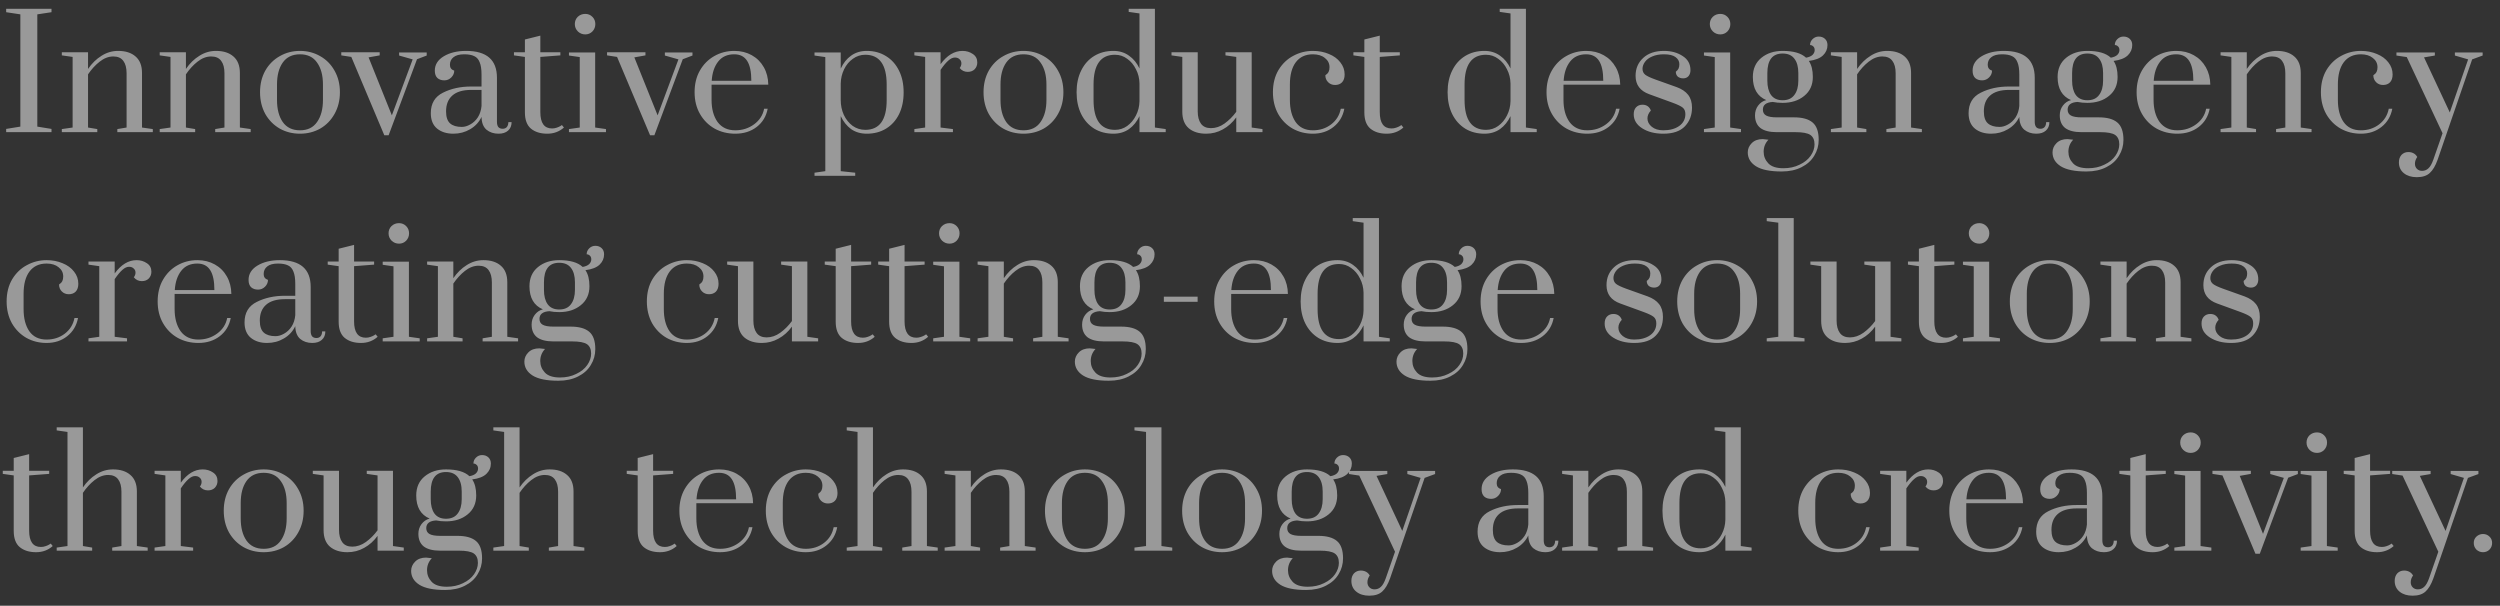 <svg width="227" height="55" viewBox="0 0 227 55" fill="none" xmlns="http://www.w3.org/2000/svg">
<rect x="0" y="0" width="227" height="55" fill="#333333" stroke="none"/>
<path opacity="0.5" d="M0.56 12V11.706L1.848 11.496V1.304L0.56 1.108V0.8H4.676V1.108L3.388 1.304V11.496L4.676 11.706V12H0.56ZM5.614 11.72L6.594 11.58V5.168L5.614 5.028V4.748H7.994V6.26C8.34 5.756 8.746 5.359 9.212 5.07C9.679 4.771 10.183 4.622 10.724 4.622C11.396 4.622 11.924 4.79 12.306 5.126C12.698 5.462 12.894 5.961 12.894 6.624V11.58L13.874 11.72V12H10.654V11.72L11.494 11.58V6.652C11.494 6.167 11.396 5.793 11.2 5.532C11.004 5.261 10.701 5.126 10.29 5.126C9.861 5.126 9.446 5.285 9.044 5.602C8.652 5.91 8.302 6.293 7.994 6.75V11.58L8.834 11.72V12H5.614V11.72ZM14.501 11.72L15.481 11.58V5.168L14.501 5.028V4.748H16.881V6.26C17.226 5.756 17.632 5.359 18.099 5.07C18.566 4.771 19.07 4.622 19.611 4.622C20.283 4.622 20.81 4.79 21.193 5.126C21.585 5.462 21.781 5.961 21.781 6.624V11.58L22.761 11.72V12H19.541V11.72L20.381 11.58V6.652C20.381 6.167 20.283 5.793 20.087 5.532C19.891 5.261 19.588 5.126 19.177 5.126C18.748 5.126 18.332 5.285 17.931 5.602C17.539 5.91 17.189 6.293 16.881 6.75V11.58L17.721 11.72V12H14.501V11.72ZM27.238 12.14C26.566 12.14 25.954 11.986 25.404 11.678C24.853 11.361 24.414 10.917 24.088 10.348C23.77 9.769 23.612 9.111 23.612 8.374C23.612 7.637 23.77 6.983 24.088 6.414C24.414 5.845 24.853 5.406 25.404 5.098C25.954 4.781 26.566 4.622 27.238 4.622C27.91 4.622 28.521 4.781 29.072 5.098C29.622 5.406 30.056 5.845 30.374 6.414C30.7 6.983 30.864 7.637 30.864 8.374C30.864 9.111 30.7 9.769 30.374 10.348C30.056 10.917 29.622 11.361 29.072 11.678C28.521 11.986 27.91 12.14 27.238 12.14ZM27.238 11.832C27.928 11.832 28.446 11.58 28.792 11.076C29.146 10.572 29.324 9.905 29.324 9.074V7.674C29.324 6.843 29.146 6.181 28.792 5.686C28.446 5.182 27.928 4.93 27.238 4.93C26.547 4.93 26.024 5.182 25.67 5.686C25.324 6.181 25.152 6.843 25.152 7.674V9.074C25.152 9.905 25.324 10.572 25.67 11.076C26.024 11.58 26.547 11.832 27.238 11.832ZM34.895 12.28L31.899 5.168L30.989 5.028V4.748H34.475V5.028L33.468 5.21L35.581 10.474L37.471 5.392L36.239 5.042V4.762H38.745V5.042L37.864 5.378L35.288 12.28H34.895ZM41.161 12.14C40.563 12.14 40.073 11.986 39.691 11.678C39.308 11.361 39.117 10.894 39.117 10.278C39.117 9.401 39.485 8.78 40.223 8.416C40.96 8.043 41.814 7.856 42.785 7.856H43.723V6.778C43.723 6.293 43.667 5.919 43.555 5.658C43.452 5.387 43.289 5.201 43.065 5.098C42.841 4.986 42.537 4.93 42.155 4.93C41.716 4.93 41.389 5.019 41.175 5.196C40.96 5.364 40.853 5.593 40.853 5.882C40.853 6.153 40.983 6.33 41.245 6.414C41.245 6.647 41.156 6.853 40.979 7.03C40.801 7.207 40.591 7.296 40.349 7.296C40.087 7.296 39.877 7.226 39.719 7.086C39.56 6.937 39.481 6.713 39.481 6.414C39.481 5.873 39.751 5.439 40.293 5.112C40.834 4.785 41.511 4.622 42.323 4.622C44.189 4.622 45.123 5.434 45.123 7.058V11.062C45.123 11.267 45.165 11.426 45.249 11.538C45.342 11.641 45.473 11.692 45.641 11.692C45.799 11.692 45.925 11.641 46.019 11.538C46.112 11.426 46.159 11.277 46.159 11.09H46.453C46.453 11.417 46.345 11.673 46.131 11.86C45.925 12.047 45.636 12.14 45.263 12.14C44.833 12.14 44.469 12.019 44.171 11.776C43.881 11.524 43.732 11.137 43.723 10.614C43.499 11.09 43.153 11.463 42.687 11.734C42.229 12.005 41.721 12.14 41.161 12.14ZM41.931 11.524C42.183 11.524 42.439 11.449 42.701 11.3C42.971 11.151 43.2 10.936 43.387 10.656C43.573 10.367 43.685 10.021 43.723 9.62V8.164H42.785C42.019 8.164 41.445 8.337 41.063 8.682C40.689 9.018 40.503 9.494 40.503 10.11C40.503 10.623 40.624 10.987 40.867 11.202C41.109 11.417 41.464 11.524 41.931 11.524ZM49.692 12.14C49.076 12.14 48.581 11.986 48.208 11.678C47.844 11.37 47.662 10.88 47.662 10.208V5.168L46.668 5.028V4.748H47.662V3.586L49.062 3.236V4.748H50.882V5.028L49.062 5.168V10.18C49.062 11.169 49.417 11.664 50.126 11.664C50.275 11.664 50.415 11.641 50.546 11.594C50.686 11.547 50.793 11.501 50.868 11.454C50.952 11.407 51.003 11.375 51.022 11.356L51.204 11.58C50.784 11.953 50.28 12.14 49.692 12.14ZM53.145 3.124C52.884 3.124 52.66 3.035 52.474 2.858C52.287 2.671 52.194 2.447 52.194 2.186C52.194 1.925 52.282 1.705 52.459 1.528C52.646 1.351 52.875 1.262 53.145 1.262C53.398 1.262 53.612 1.351 53.789 1.528C53.967 1.705 54.056 1.925 54.056 2.186C54.056 2.447 53.967 2.671 53.789 2.858C53.612 3.035 53.398 3.124 53.145 3.124ZM51.661 12V11.72L52.642 11.58V5.182L51.661 5.042V4.762H54.041V11.58L55.022 11.72V12H51.661ZM59.026 12.28L56.03 5.168L55.12 5.028V4.748H58.606V5.028L57.598 5.21L59.712 10.474L61.602 5.392L60.37 5.042V4.762H62.876V5.042L61.994 5.378L59.418 12.28H59.026ZM66.765 12.14C66.074 12.14 65.449 11.986 64.889 11.678C64.329 11.361 63.886 10.917 63.559 10.348C63.232 9.779 63.069 9.121 63.069 8.374C63.069 7.627 63.227 6.974 63.545 6.414C63.871 5.845 64.305 5.406 64.847 5.098C65.397 4.781 66.009 4.622 66.681 4.622C67.269 4.622 67.796 4.753 68.263 5.014C68.73 5.275 69.094 5.639 69.355 6.106C69.616 6.563 69.751 7.091 69.761 7.688H64.609V9.074C64.609 9.895 64.791 10.563 65.155 11.076C65.528 11.58 66.065 11.832 66.765 11.832C67.409 11.832 67.978 11.65 68.473 11.286C68.968 10.922 69.271 10.451 69.383 9.872H69.705C69.574 10.563 69.243 11.113 68.711 11.524C68.179 11.935 67.53 12.14 66.765 12.14ZM68.221 7.338C68.221 6.526 68.095 5.924 67.843 5.532C67.591 5.131 67.199 4.93 66.667 4.93C66.041 4.93 65.556 5.149 65.211 5.588C64.865 6.027 64.669 6.61 64.623 7.338H68.221ZM73.958 15.682L74.938 15.542V5.182L73.958 5.042V4.762H76.338V6.232C76.571 5.728 76.884 5.336 77.276 5.056C77.677 4.767 78.153 4.622 78.704 4.622C79.367 4.622 79.95 4.781 80.454 5.098C80.958 5.406 81.35 5.845 81.63 6.414C81.91 6.974 82.05 7.632 82.05 8.388C82.05 9.144 81.91 9.807 81.63 10.376C81.35 10.936 80.958 11.37 80.454 11.678C79.95 11.986 79.367 12.14 78.704 12.14C78.153 12.14 77.677 12 77.276 11.72C76.884 11.431 76.571 11.039 76.338 10.544V15.542L77.654 15.682V15.962H73.958V15.682ZM78.564 11.79C79.861 11.79 80.51 10.889 80.51 9.088V7.688C80.51 5.877 79.861 4.972 78.564 4.972C78.153 4.972 77.78 5.093 77.444 5.336C77.108 5.569 76.842 5.887 76.646 6.288C76.45 6.689 76.347 7.123 76.338 7.59V9.088C76.338 9.564 76.431 10.012 76.618 10.432C76.814 10.843 77.08 11.174 77.416 11.426C77.761 11.669 78.144 11.79 78.564 11.79ZM83.025 11.72L84.004 11.58V5.168L83.025 5.028V4.748H85.404V5.826C85.993 5.023 86.655 4.622 87.392 4.622C87.747 4.622 88.06 4.715 88.331 4.902C88.601 5.079 88.737 5.336 88.737 5.672C88.737 5.915 88.657 6.12 88.499 6.288C88.34 6.447 88.13 6.526 87.868 6.526C87.57 6.526 87.327 6.409 87.141 6.176C87.243 6.045 87.294 5.905 87.294 5.756C87.294 5.597 87.239 5.471 87.126 5.378C87.024 5.275 86.884 5.224 86.707 5.224C86.51 5.224 86.31 5.317 86.105 5.504C85.899 5.681 85.666 5.961 85.404 6.344V11.58L86.525 11.72V12H83.025V11.72ZM92.931 12.14C92.259 12.14 91.648 11.986 91.097 11.678C90.546 11.361 90.108 10.917 89.781 10.348C89.464 9.769 89.305 9.111 89.305 8.374C89.305 7.637 89.464 6.983 89.781 6.414C90.108 5.845 90.546 5.406 91.097 5.098C91.648 4.781 92.259 4.622 92.931 4.622C93.603 4.622 94.215 4.781 94.765 5.098C95.316 5.406 95.75 5.845 96.067 6.414C96.394 6.983 96.557 7.637 96.557 8.374C96.557 9.111 96.394 9.769 96.067 10.348C95.75 10.917 95.316 11.361 94.765 11.678C94.215 11.986 93.603 12.14 92.931 12.14ZM92.931 11.832C93.622 11.832 94.14 11.58 94.485 11.076C94.84 10.572 95.017 9.905 95.017 9.074V7.674C95.017 6.843 94.84 6.181 94.485 5.686C94.14 5.182 93.622 4.93 92.931 4.93C92.24 4.93 91.718 5.182 91.363 5.686C91.018 6.181 90.845 6.843 90.845 7.674V9.074C90.845 9.905 91.018 10.572 91.363 11.076C91.718 11.58 92.24 11.832 92.931 11.832ZM101.1 12.14C100.438 12.14 99.854 11.986 99.35 11.678C98.846 11.361 98.454 10.922 98.174 10.362C97.894 9.793 97.754 9.13 97.754 8.374C97.754 7.618 97.894 6.96 98.174 6.4C98.454 5.831 98.846 5.392 99.35 5.084C99.854 4.776 100.438 4.622 101.1 4.622C101.642 4.622 102.113 4.767 102.514 5.056C102.916 5.336 103.233 5.723 103.466 6.218V1.22L102.486 1.08V0.8H104.866V11.58L105.846 11.72V12H103.466V10.544C103.233 11.039 102.916 11.431 102.514 11.72C102.113 12 101.642 12.14 101.1 12.14ZM101.24 11.79C101.651 11.79 102.02 11.673 102.346 11.44C102.682 11.197 102.948 10.88 103.144 10.488C103.35 10.087 103.457 9.653 103.466 9.186V7.576C103.457 7.109 103.35 6.68 103.144 6.288C102.948 5.887 102.682 5.569 102.346 5.336C102.02 5.093 101.651 4.972 101.24 4.972C99.943 4.972 99.294 5.873 99.294 7.674V9.074C99.294 10.885 99.943 11.79 101.24 11.79ZM109.523 12.14C108.851 12.14 108.319 11.972 107.927 11.636C107.544 11.3 107.353 10.801 107.353 10.138V5.168L106.373 5.028V4.748H108.753V10.11C108.753 10.586 108.851 10.959 109.047 11.23C109.243 11.501 109.546 11.636 109.957 11.636C110.386 11.636 110.797 11.496 111.189 11.216C111.59 10.927 111.945 10.572 112.253 10.152V5.168L111.273 5.028V4.748H113.653V11.58L114.633 11.72V12H112.253V10.656C111.917 11.123 111.511 11.487 111.035 11.748C110.568 12.009 110.064 12.14 109.523 12.14ZM119.208 12.14C118.536 12.14 117.925 11.986 117.374 11.678C116.824 11.361 116.385 10.917 116.058 10.348C115.741 9.769 115.582 9.111 115.582 8.374C115.582 7.599 115.75 6.927 116.086 6.358C116.432 5.789 116.88 5.359 117.43 5.07C117.981 4.771 118.574 4.622 119.208 4.622C119.74 4.622 120.226 4.715 120.664 4.902C121.103 5.079 121.448 5.331 121.7 5.658C121.962 5.985 122.092 6.353 122.092 6.764C122.092 7.072 122.013 7.31 121.854 7.478C121.696 7.637 121.486 7.716 121.224 7.716C120.972 7.716 120.762 7.632 120.594 7.464C120.426 7.296 120.342 7.086 120.342 6.834C120.482 6.741 120.58 6.638 120.636 6.526C120.692 6.414 120.72 6.274 120.72 6.106C120.72 5.761 120.58 5.481 120.3 5.266C120.03 5.042 119.666 4.93 119.208 4.93C118.536 4.93 118.018 5.173 117.654 5.658C117.3 6.134 117.122 6.806 117.122 7.674V9.074C117.122 9.905 117.295 10.572 117.64 11.076C117.995 11.58 118.518 11.832 119.208 11.832C119.843 11.832 120.394 11.655 120.86 11.3C121.336 10.936 121.63 10.46 121.742 9.872H122.064C121.934 10.563 121.607 11.113 121.084 11.524C120.571 11.935 119.946 12.14 119.208 12.14ZM125.913 12.14C125.297 12.14 124.802 11.986 124.429 11.678C124.065 11.37 123.883 10.88 123.883 10.208V5.168L122.889 5.028V4.748H123.883V3.586L125.283 3.236V4.748H127.103V5.028L125.283 5.168V10.18C125.283 11.169 125.637 11.664 126.347 11.664C126.496 11.664 126.636 11.641 126.767 11.594C126.907 11.547 127.014 11.501 127.089 11.454C127.173 11.407 127.224 11.375 127.243 11.356L127.425 11.58C127.005 11.953 126.501 12.14 125.913 12.14ZM134.788 12.14C134.125 12.14 133.542 11.986 133.038 11.678C132.534 11.361 132.142 10.922 131.862 10.362C131.582 9.793 131.442 9.13 131.442 8.374C131.442 7.618 131.582 6.96 131.862 6.4C132.142 5.831 132.534 5.392 133.038 5.084C133.542 4.776 134.125 4.622 134.788 4.622C135.329 4.622 135.801 4.767 136.202 5.056C136.603 5.336 136.921 5.723 137.154 6.218V1.22L136.174 1.08V0.8H138.554V11.58L139.534 11.72V12H137.154V10.544C136.921 11.039 136.603 11.431 136.202 11.72C135.801 12 135.329 12.14 134.788 12.14ZM134.928 11.79C135.339 11.79 135.707 11.673 136.034 11.44C136.37 11.197 136.636 10.88 136.832 10.488C137.037 10.087 137.145 9.653 137.154 9.186V7.576C137.145 7.109 137.037 6.68 136.832 6.288C136.636 5.887 136.37 5.569 136.034 5.336C135.707 5.093 135.339 4.972 134.928 4.972C133.631 4.972 132.982 5.873 132.982 7.674V9.074C132.982 10.885 133.631 11.79 134.928 11.79ZM144.12 12.14C143.43 12.14 142.804 11.986 142.244 11.678C141.684 11.361 141.241 10.917 140.914 10.348C140.588 9.779 140.424 9.121 140.424 8.374C140.424 7.627 140.583 6.974 140.9 6.414C141.227 5.845 141.661 5.406 142.202 5.098C142.753 4.781 143.364 4.622 144.036 4.622C144.624 4.622 145.152 4.753 145.618 5.014C146.085 5.275 146.449 5.639 146.71 6.106C146.972 6.563 147.107 7.091 147.116 7.688H141.964V9.074C141.964 9.895 142.146 10.563 142.51 11.076C142.884 11.58 143.42 11.832 144.12 11.832C144.764 11.832 145.334 11.65 145.828 11.286C146.323 10.922 146.626 10.451 146.738 9.872H147.06C146.93 10.563 146.598 11.113 146.066 11.524C145.534 11.935 144.886 12.14 144.12 12.14ZM145.576 7.338C145.576 6.526 145.45 5.924 145.198 5.532C144.946 5.131 144.554 4.93 144.022 4.93C143.397 4.93 142.912 5.149 142.566 5.588C142.221 6.027 142.025 6.61 141.978 7.338H145.576ZM151.03 12.14C150.265 12.14 149.625 11.977 149.112 11.65C148.599 11.323 148.342 10.899 148.342 10.376C148.342 10.105 148.412 9.895 148.552 9.746C148.701 9.587 148.897 9.508 149.14 9.508C149.327 9.508 149.485 9.555 149.616 9.648C149.747 9.741 149.84 9.872 149.896 10.04C149.691 10.264 149.588 10.502 149.588 10.754C149.588 11.043 149.719 11.295 149.98 11.51C150.241 11.725 150.591 11.832 151.03 11.832C151.618 11.832 152.099 11.701 152.472 11.44C152.845 11.169 153.032 10.81 153.032 10.362C153.032 10.101 152.953 9.905 152.794 9.774C152.635 9.643 152.327 9.494 151.87 9.326L149.756 8.556C148.925 8.257 148.51 7.702 148.51 6.89C148.51 6.227 148.739 5.686 149.196 5.266C149.653 4.837 150.283 4.622 151.086 4.622C151.749 4.622 152.313 4.776 152.78 5.084C153.256 5.383 153.494 5.812 153.494 6.372C153.494 6.596 153.433 6.778 153.312 6.918C153.191 7.049 153.032 7.114 152.836 7.114C152.64 7.114 152.477 7.063 152.346 6.96C152.225 6.848 152.164 6.699 152.164 6.512C152.285 6.419 152.369 6.321 152.416 6.218C152.463 6.106 152.486 5.975 152.486 5.826C152.486 5.565 152.369 5.35 152.136 5.182C151.912 5.014 151.562 4.93 151.086 4.93C150.675 4.93 150.321 4.995 150.022 5.126C149.733 5.247 149.513 5.411 149.364 5.616C149.215 5.821 149.14 6.031 149.14 6.246C149.14 6.47 149.219 6.647 149.378 6.778C149.546 6.909 149.849 7.053 150.288 7.212L152.248 7.912C152.705 8.08 153.051 8.313 153.284 8.612C153.517 8.911 153.634 9.298 153.634 9.774C153.634 10.455 153.419 11.02 152.99 11.468C152.561 11.916 151.907 12.14 151.03 12.14ZM156.204 3.124C155.943 3.124 155.719 3.035 155.532 2.858C155.345 2.671 155.252 2.447 155.252 2.186C155.252 1.925 155.341 1.705 155.518 1.528C155.705 1.351 155.933 1.262 156.204 1.262C156.456 1.262 156.671 1.351 156.848 1.528C157.025 1.705 157.114 1.925 157.114 2.186C157.114 2.447 157.025 2.671 156.848 2.858C156.671 3.035 156.456 3.124 156.204 3.124ZM154.72 12V11.72L155.7 11.58V5.182L154.72 5.042V4.762H157.1V11.58L158.08 11.72V12H154.72ZM165.935 4.09C165.935 4.454 165.8 4.767 165.529 5.028C165.258 5.289 164.829 5.457 164.241 5.532C164.484 5.887 164.605 6.372 164.605 6.988C164.605 7.716 164.344 8.29 163.821 8.71C163.308 9.13 162.654 9.34 161.861 9.34C161.534 9.34 161.236 9.312 160.965 9.256C160.368 9.293 160.069 9.527 160.069 9.956C160.069 10.199 160.167 10.376 160.363 10.488C160.568 10.6 160.89 10.656 161.329 10.656H162.897C163.653 10.656 164.213 10.81 164.577 11.118C164.95 11.426 165.137 11.953 165.137 12.7C165.137 13.223 165.002 13.703 164.731 14.142C164.47 14.581 164.087 14.926 163.583 15.178C163.079 15.439 162.477 15.57 161.777 15.57C160.722 15.57 159.943 15.411 159.439 15.094C158.944 14.777 158.697 14.357 158.697 13.834C158.697 13.517 158.818 13.237 159.061 12.994C159.304 12.751 159.635 12.63 160.055 12.63C160.139 12.63 160.312 12.649 160.573 12.686C160.284 12.994 160.139 13.358 160.139 13.778C160.139 14.179 160.279 14.529 160.559 14.828C160.839 15.127 161.296 15.276 161.931 15.276C162.482 15.276 162.972 15.169 163.401 14.954C163.84 14.749 164.176 14.478 164.409 14.142C164.642 13.806 164.759 13.461 164.759 13.106C164.759 12.714 164.633 12.429 164.381 12.252C164.129 12.084 163.681 12 163.037 12H161.329C160.676 12 160.181 11.874 159.845 11.622C159.518 11.361 159.355 10.978 159.355 10.474C159.355 10.138 159.448 9.844 159.635 9.592C159.831 9.331 160.078 9.163 160.377 9.088C159.565 8.743 159.159 8.043 159.159 6.988C159.159 6.251 159.416 5.672 159.929 5.252C160.442 4.832 161.086 4.622 161.861 4.622C162.841 4.622 163.55 4.827 163.989 5.238C164.25 5.191 164.446 5.107 164.577 4.986C164.708 4.855 164.773 4.711 164.773 4.552C164.773 4.403 164.731 4.291 164.647 4.216C164.563 4.132 164.465 4.09 164.353 4.09C164.353 3.885 164.428 3.707 164.577 3.558C164.736 3.399 164.922 3.32 165.137 3.32C165.37 3.32 165.562 3.39 165.711 3.53C165.86 3.67 165.935 3.857 165.935 4.09ZM163.289 6.638C163.289 6.069 163.168 5.63 162.925 5.322C162.692 5.014 162.337 4.86 161.861 4.86C160.937 4.86 160.475 5.453 160.475 6.638V7.324C160.475 7.875 160.587 8.309 160.811 8.626C161.044 8.943 161.394 9.102 161.861 9.102C162.337 9.102 162.692 8.943 162.925 8.626C163.168 8.309 163.289 7.875 163.289 7.324V6.638ZM166.245 11.72L167.225 11.58V5.168L166.245 5.028V4.748H168.625V6.26C168.971 5.756 169.377 5.359 169.843 5.07C170.31 4.771 170.814 4.622 171.355 4.622C172.027 4.622 172.555 4.79 172.937 5.126C173.329 5.462 173.525 5.961 173.525 6.624V11.58L174.505 11.72V12H171.285V11.72L172.125 11.58V6.652C172.125 6.167 172.027 5.793 171.831 5.532C171.635 5.261 171.332 5.126 170.921 5.126C170.492 5.126 170.077 5.285 169.675 5.602C169.283 5.91 168.933 6.293 168.625 6.75V11.58L169.465 11.72V12H166.245V11.72ZM180.792 12.14C180.194 12.14 179.704 11.986 179.322 11.678C178.939 11.361 178.748 10.894 178.748 10.278C178.748 9.401 179.116 8.78 179.854 8.416C180.591 8.043 181.445 7.856 182.416 7.856H183.354V6.778C183.354 6.293 183.298 5.919 183.186 5.658C183.083 5.387 182.92 5.201 182.696 5.098C182.472 4.986 182.168 4.93 181.786 4.93C181.347 4.93 181.02 5.019 180.806 5.196C180.591 5.364 180.484 5.593 180.484 5.882C180.484 6.153 180.614 6.33 180.876 6.414C180.876 6.647 180.787 6.853 180.61 7.03C180.432 7.207 180.222 7.296 179.98 7.296C179.718 7.296 179.508 7.226 179.35 7.086C179.191 6.937 179.112 6.713 179.112 6.414C179.112 5.873 179.382 5.439 179.924 5.112C180.465 4.785 181.142 4.622 181.954 4.622C183.82 4.622 184.754 5.434 184.754 7.058V11.062C184.754 11.267 184.796 11.426 184.88 11.538C184.973 11.641 185.104 11.692 185.272 11.692C185.43 11.692 185.556 11.641 185.65 11.538C185.743 11.426 185.79 11.277 185.79 11.09H186.084C186.084 11.417 185.976 11.673 185.762 11.86C185.556 12.047 185.267 12.14 184.894 12.14C184.464 12.14 184.1 12.019 183.802 11.776C183.512 11.524 183.363 11.137 183.354 10.614C183.13 11.09 182.784 11.463 182.318 11.734C181.86 12.005 181.352 12.14 180.792 12.14ZM181.562 11.524C181.814 11.524 182.07 11.449 182.332 11.3C182.602 11.151 182.831 10.936 183.018 10.656C183.204 10.367 183.316 10.021 183.354 9.62V8.164H182.416C181.65 8.164 181.076 8.337 180.694 8.682C180.32 9.018 180.134 9.494 180.134 10.11C180.134 10.623 180.255 10.987 180.498 11.202C180.74 11.417 181.095 11.524 181.562 11.524ZM193.607 4.09C193.607 4.454 193.472 4.767 193.201 5.028C192.93 5.289 192.501 5.457 191.913 5.532C192.156 5.887 192.277 6.372 192.277 6.988C192.277 7.716 192.016 8.29 191.493 8.71C190.98 9.13 190.326 9.34 189.533 9.34C189.206 9.34 188.908 9.312 188.637 9.256C188.04 9.293 187.741 9.527 187.741 9.956C187.741 10.199 187.839 10.376 188.035 10.488C188.24 10.6 188.562 10.656 189.001 10.656H190.569C191.325 10.656 191.885 10.81 192.249 11.118C192.622 11.426 192.809 11.953 192.809 12.7C192.809 13.223 192.674 13.703 192.403 14.142C192.142 14.581 191.759 14.926 191.255 15.178C190.751 15.439 190.149 15.57 189.449 15.57C188.394 15.57 187.615 15.411 187.111 15.094C186.616 14.777 186.369 14.357 186.369 13.834C186.369 13.517 186.49 13.237 186.733 12.994C186.976 12.751 187.307 12.63 187.727 12.63C187.811 12.63 187.984 12.649 188.245 12.686C187.956 12.994 187.811 13.358 187.811 13.778C187.811 14.179 187.951 14.529 188.231 14.828C188.511 15.127 188.968 15.276 189.603 15.276C190.154 15.276 190.644 15.169 191.073 14.954C191.512 14.749 191.848 14.478 192.081 14.142C192.314 13.806 192.431 13.461 192.431 13.106C192.431 12.714 192.305 12.429 192.053 12.252C191.801 12.084 191.353 12 190.709 12H189.001C188.348 12 187.853 11.874 187.517 11.622C187.19 11.361 187.027 10.978 187.027 10.474C187.027 10.138 187.12 9.844 187.307 9.592C187.503 9.331 187.75 9.163 188.049 9.088C187.237 8.743 186.831 8.043 186.831 6.988C186.831 6.251 187.088 5.672 187.601 5.252C188.114 4.832 188.758 4.622 189.533 4.622C190.513 4.622 191.222 4.827 191.661 5.238C191.922 5.191 192.118 5.107 192.249 4.986C192.38 4.855 192.445 4.711 192.445 4.552C192.445 4.403 192.403 4.291 192.319 4.216C192.235 4.132 192.137 4.09 192.025 4.09C192.025 3.885 192.1 3.707 192.249 3.558C192.408 3.399 192.594 3.32 192.809 3.32C193.042 3.32 193.234 3.39 193.383 3.53C193.532 3.67 193.607 3.857 193.607 4.09ZM190.961 6.638C190.961 6.069 190.84 5.63 190.597 5.322C190.364 5.014 190.009 4.86 189.533 4.86C188.609 4.86 188.147 5.453 188.147 6.638V7.324C188.147 7.875 188.259 8.309 188.483 8.626C188.716 8.943 189.066 9.102 189.533 9.102C190.009 9.102 190.364 8.943 190.597 8.626C190.84 8.309 190.961 7.875 190.961 7.324V6.638ZM197.7 12.14C197.01 12.14 196.384 11.986 195.824 11.678C195.264 11.361 194.821 10.917 194.494 10.348C194.168 9.779 194.004 9.121 194.004 8.374C194.004 7.627 194.163 6.974 194.48 6.414C194.807 5.845 195.241 5.406 195.782 5.098C196.333 4.781 196.944 4.622 197.616 4.622C198.204 4.622 198.732 4.753 199.198 5.014C199.665 5.275 200.029 5.639 200.29 6.106C200.552 6.563 200.687 7.091 200.696 7.688H195.544V9.074C195.544 9.895 195.726 10.563 196.09 11.076C196.464 11.58 197 11.832 197.7 11.832C198.344 11.832 198.914 11.65 199.408 11.286C199.903 10.922 200.206 10.451 200.318 9.872H200.64C200.51 10.563 200.178 11.113 199.646 11.524C199.114 11.935 198.466 12.14 197.7 12.14ZM199.156 7.338C199.156 6.526 199.03 5.924 198.778 5.532C198.526 5.131 198.134 4.93 197.602 4.93C196.977 4.93 196.492 5.149 196.146 5.588C195.801 6.027 195.605 6.61 195.558 7.338H199.156ZM201.628 11.72L202.608 11.58V5.168L201.628 5.028V4.748H204.008V6.26C204.353 5.756 204.759 5.359 205.226 5.07C205.693 4.771 206.197 4.622 206.738 4.622C207.41 4.622 207.937 4.79 208.32 5.126C208.712 5.462 208.908 5.961 208.908 6.624V11.58L209.888 11.72V12H206.668V11.72L207.508 11.58V6.652C207.508 6.167 207.41 5.793 207.214 5.532C207.018 5.261 206.715 5.126 206.304 5.126C205.875 5.126 205.459 5.285 205.058 5.602C204.666 5.91 204.316 6.293 204.008 6.75V11.58L204.848 11.72V12H201.628V11.72ZM214.365 12.14C213.693 12.14 213.081 11.986 212.531 11.678C211.98 11.361 211.541 10.917 211.215 10.348C210.897 9.769 210.739 9.111 210.739 8.374C210.739 7.599 210.907 6.927 211.243 6.358C211.588 5.789 212.036 5.359 212.587 5.07C213.137 4.771 213.73 4.622 214.365 4.622C214.897 4.622 215.382 4.715 215.821 4.902C216.259 5.079 216.605 5.331 216.857 5.658C217.118 5.985 217.249 6.353 217.249 6.764C217.249 7.072 217.169 7.31 217.011 7.478C216.852 7.637 216.642 7.716 216.381 7.716C216.129 7.716 215.919 7.632 215.751 7.464C215.583 7.296 215.499 7.086 215.499 6.834C215.639 6.741 215.737 6.638 215.793 6.526C215.849 6.414 215.877 6.274 215.877 6.106C215.877 5.761 215.737 5.481 215.457 5.266C215.186 5.042 214.822 4.93 214.365 4.93C213.693 4.93 213.175 5.173 212.811 5.658C212.456 6.134 212.279 6.806 212.279 7.674V9.074C212.279 9.905 212.451 10.572 212.797 11.076C213.151 11.58 213.674 11.832 214.365 11.832C214.999 11.832 215.55 11.655 216.017 11.3C216.493 10.936 216.787 10.46 216.899 9.872H217.221C217.09 10.563 216.763 11.113 216.241 11.524C215.727 11.935 215.102 12.14 214.365 12.14ZM219.445 16.088C218.96 16.088 218.568 15.967 218.269 15.724C217.97 15.481 217.821 15.155 217.821 14.744C217.821 14.464 217.9 14.235 218.059 14.058C218.227 13.89 218.432 13.806 218.675 13.806C218.852 13.806 219.011 13.843 219.151 13.918C219.291 13.993 219.403 14.105 219.487 14.254C219.347 14.45 219.277 14.655 219.277 14.87C219.277 15.057 219.338 15.211 219.459 15.332C219.58 15.453 219.734 15.514 219.921 15.514C220.145 15.514 220.336 15.439 220.495 15.29C220.663 15.141 220.812 14.879 220.943 14.506L221.783 12.098L218.535 5.182L217.597 5.042V4.762H221.083V5.042L220.103 5.21L222.441 10.208L224.107 5.392L222.903 5.042V4.762H225.423V5.042L224.471 5.392L221.335 14.506C221.139 15.057 220.901 15.458 220.621 15.71C220.35 15.962 219.958 16.088 219.445 16.088ZM4.228 31.14C3.556 31.14 2.945 30.986 2.394 30.678C1.843 30.361 1.405 29.917 1.078 29.348C0.761 28.769 0.602 28.111 0.602 27.374C0.602 26.599 0.77 25.927 1.106 25.358C1.451 24.789 1.899 24.359 2.45 24.07C3.001 23.771 3.593 23.622 4.228 23.622C4.76 23.622 5.245 23.715 5.684 23.902C6.123 24.079 6.468 24.331 6.72 24.658C6.981 24.985 7.112 25.353 7.112 25.764C7.112 26.072 7.033 26.31 6.874 26.478C6.715 26.637 6.505 26.716 6.244 26.716C5.992 26.716 5.782 26.632 5.614 26.464C5.446 26.296 5.362 26.086 5.362 25.834C5.502 25.741 5.6 25.638 5.656 25.526C5.712 25.414 5.74 25.274 5.74 25.106C5.74 24.761 5.6 24.481 5.32 24.266C5.049 24.042 4.685 23.93 4.228 23.93C3.556 23.93 3.038 24.173 2.674 24.658C2.319 25.134 2.142 25.806 2.142 26.674V28.074C2.142 28.905 2.315 29.572 2.66 30.076C3.015 30.58 3.537 30.832 4.228 30.832C4.863 30.832 5.413 30.655 5.88 30.3C6.356 29.936 6.65 29.46 6.762 28.872H7.084C6.953 29.563 6.627 30.113 6.104 30.524C5.591 30.935 4.965 31.14 4.228 31.14ZM8.034 30.72L9.014 30.58V24.168L8.034 24.028V23.748H10.414V24.826C11.002 24.023 11.665 23.622 12.402 23.622C12.757 23.622 13.07 23.715 13.34 23.902C13.611 24.079 13.746 24.336 13.746 24.672C13.746 24.915 13.667 25.12 13.508 25.288C13.35 25.447 13.14 25.526 12.878 25.526C12.58 25.526 12.337 25.409 12.15 25.176C12.253 25.045 12.304 24.905 12.304 24.756C12.304 24.597 12.248 24.471 12.136 24.378C12.034 24.275 11.894 24.224 11.716 24.224C11.52 24.224 11.32 24.317 11.114 24.504C10.909 24.681 10.676 24.961 10.414 25.344V30.58L11.534 30.72V31H8.034V30.72ZM18.011 31.14C17.32 31.14 16.695 30.986 16.135 30.678C15.575 30.361 15.132 29.917 14.805 29.348C14.478 28.779 14.315 28.121 14.315 27.374C14.315 26.627 14.474 25.974 14.791 25.414C15.118 24.845 15.552 24.406 16.093 24.098C16.644 23.781 17.255 23.622 17.927 23.622C18.515 23.622 19.042 23.753 19.509 24.014C19.976 24.275 20.34 24.639 20.601 25.106C20.862 25.563 20.998 26.091 21.007 26.688H15.855V28.074C15.855 28.895 16.037 29.563 16.401 30.076C16.774 30.58 17.311 30.832 18.011 30.832C18.655 30.832 19.224 30.65 19.719 30.286C20.214 29.922 20.517 29.451 20.629 28.872H20.951C20.82 29.563 20.489 30.113 19.957 30.524C19.425 30.935 18.776 31.14 18.011 31.14ZM19.467 26.338C19.467 25.526 19.341 24.924 19.089 24.532C18.837 24.131 18.445 23.93 17.913 23.93C17.288 23.93 16.802 24.149 16.457 24.588C16.112 25.027 15.916 25.61 15.869 26.338H19.467ZM24.248 31.14C23.651 31.14 23.161 30.986 22.779 30.678C22.396 30.361 22.204 29.894 22.204 29.278C22.204 28.401 22.573 27.78 23.311 27.416C24.048 27.043 24.902 26.856 25.872 26.856H26.811V25.778C26.811 25.293 26.755 24.919 26.642 24.658C26.54 24.387 26.377 24.201 26.152 24.098C25.928 23.986 25.625 23.93 25.242 23.93C24.804 23.93 24.477 24.019 24.262 24.196C24.048 24.364 23.941 24.593 23.941 24.882C23.941 25.153 24.071 25.33 24.332 25.414C24.332 25.647 24.244 25.853 24.067 26.03C23.889 26.207 23.679 26.296 23.436 26.296C23.175 26.296 22.965 26.226 22.806 26.086C22.648 25.937 22.569 25.713 22.569 25.414C22.569 24.873 22.839 24.439 23.381 24.112C23.922 23.785 24.599 23.622 25.41 23.622C27.277 23.622 28.21 24.434 28.21 26.058V30.062C28.21 30.267 28.253 30.426 28.337 30.538C28.43 30.641 28.561 30.692 28.729 30.692C28.887 30.692 29.013 30.641 29.107 30.538C29.2 30.426 29.247 30.277 29.247 30.09H29.541C29.541 30.417 29.433 30.673 29.218 30.86C29.013 31.047 28.724 31.14 28.351 31.14C27.921 31.14 27.557 31.019 27.259 30.776C26.969 30.524 26.82 30.137 26.811 29.614C26.587 30.09 26.241 30.463 25.774 30.734C25.317 31.005 24.808 31.14 24.248 31.14ZM25.018 30.524C25.27 30.524 25.527 30.449 25.788 30.3C26.059 30.151 26.288 29.936 26.474 29.656C26.661 29.367 26.773 29.021 26.811 28.62V27.164H25.872C25.107 27.164 24.533 27.337 24.151 27.682C23.777 28.018 23.59 28.494 23.59 29.11C23.59 29.623 23.712 29.987 23.954 30.202C24.197 30.417 24.552 30.524 25.018 30.524ZM32.78 31.14C32.164 31.14 31.669 30.986 31.296 30.678C30.932 30.37 30.75 29.88 30.75 29.208V24.168L29.756 24.028V23.748H30.75V22.586L32.15 22.236V23.748H33.97V24.028L32.15 24.168V29.18C32.15 30.169 32.505 30.664 33.214 30.664C33.363 30.664 33.503 30.641 33.634 30.594C33.774 30.547 33.881 30.501 33.956 30.454C34.04 30.407 34.091 30.375 34.11 30.356L34.292 30.58C33.872 30.953 33.368 31.14 32.78 31.14ZM36.233 22.124C35.972 22.124 35.748 22.035 35.561 21.858C35.375 21.671 35.281 21.447 35.281 21.186C35.281 20.925 35.37 20.705 35.547 20.528C35.734 20.351 35.963 20.262 36.233 20.262C36.485 20.262 36.7 20.351 36.877 20.528C37.055 20.705 37.143 20.925 37.143 21.186C37.143 21.447 37.055 21.671 36.877 21.858C36.7 22.035 36.485 22.124 36.233 22.124ZM34.749 31V30.72L35.729 30.58V24.182L34.749 24.042V23.762H37.129V30.58L38.109 30.72V31H34.749ZM38.782 30.72L39.762 30.58V24.168L38.782 24.028V23.748H41.162V25.26C41.508 24.756 41.914 24.359 42.38 24.07C42.847 23.771 43.351 23.622 43.892 23.622C44.564 23.622 45.092 23.79 45.474 24.126C45.866 24.462 46.062 24.961 46.062 25.624V30.58L47.042 30.72V31H43.822V30.72L44.662 30.58V25.652C44.662 25.167 44.564 24.793 44.368 24.532C44.172 24.261 43.869 24.126 43.458 24.126C43.029 24.126 42.614 24.285 42.212 24.602C41.82 24.91 41.47 25.293 41.162 25.75V30.58L42.002 30.72V31H38.782V30.72ZM54.851 23.09C54.851 23.454 54.716 23.767 54.445 24.028C54.174 24.289 53.745 24.457 53.157 24.532C53.4 24.887 53.521 25.372 53.521 25.988C53.521 26.716 53.26 27.29 52.737 27.71C52.224 28.13 51.57 28.34 50.777 28.34C50.45 28.34 50.152 28.312 49.881 28.256C49.284 28.293 48.985 28.527 48.985 28.956C48.985 29.199 49.083 29.376 49.279 29.488C49.484 29.6 49.806 29.656 50.245 29.656H51.813C52.569 29.656 53.129 29.81 53.493 30.118C53.866 30.426 54.053 30.953 54.053 31.7C54.053 32.223 53.918 32.703 53.647 33.142C53.386 33.581 53.003 33.926 52.499 34.178C51.995 34.439 51.393 34.57 50.693 34.57C49.638 34.57 48.859 34.411 48.355 34.094C47.86 33.777 47.613 33.357 47.613 32.834C47.613 32.517 47.734 32.237 47.977 31.994C48.22 31.751 48.551 31.63 48.971 31.63C49.055 31.63 49.228 31.649 49.489 31.686C49.2 31.994 49.055 32.358 49.055 32.778C49.055 33.179 49.195 33.529 49.475 33.828C49.755 34.127 50.212 34.276 50.847 34.276C51.398 34.276 51.888 34.169 52.317 33.954C52.756 33.749 53.092 33.478 53.325 33.142C53.558 32.806 53.675 32.461 53.675 32.106C53.675 31.714 53.549 31.429 53.297 31.252C53.045 31.084 52.597 31 51.953 31H50.245C49.592 31 49.097 30.874 48.761 30.622C48.434 30.361 48.271 29.978 48.271 29.474C48.271 29.138 48.364 28.844 48.551 28.592C48.747 28.331 48.994 28.163 49.293 28.088C48.481 27.743 48.075 27.043 48.075 25.988C48.075 25.251 48.332 24.672 48.845 24.252C49.358 23.832 50.002 23.622 50.777 23.622C51.757 23.622 52.466 23.827 52.905 24.238C53.166 24.191 53.362 24.107 53.493 23.986C53.624 23.855 53.689 23.711 53.689 23.552C53.689 23.403 53.647 23.291 53.563 23.216C53.479 23.132 53.381 23.09 53.269 23.09C53.269 22.885 53.344 22.707 53.493 22.558C53.652 22.399 53.838 22.32 54.053 22.32C54.286 22.32 54.478 22.39 54.627 22.53C54.776 22.67 54.851 22.857 54.851 23.09ZM52.205 25.638C52.205 25.069 52.084 24.63 51.841 24.322C51.608 24.014 51.253 23.86 50.777 23.86C49.853 23.86 49.391 24.453 49.391 25.638V26.324C49.391 26.875 49.503 27.309 49.727 27.626C49.96 27.943 50.31 28.102 50.777 28.102C51.253 28.102 51.608 27.943 51.841 27.626C52.084 27.309 52.205 26.875 52.205 26.324V25.638ZM62.361 31.14C61.689 31.14 61.078 30.986 60.527 30.678C59.976 30.361 59.538 29.917 59.211 29.348C58.894 28.769 58.735 28.111 58.735 27.374C58.735 26.599 58.903 25.927 59.239 25.358C59.584 24.789 60.032 24.359 60.583 24.07C61.133 23.771 61.726 23.622 62.361 23.622C62.893 23.622 63.378 23.715 63.817 23.902C64.255 24.079 64.601 24.331 64.853 24.658C65.114 24.985 65.245 25.353 65.245 25.764C65.245 26.072 65.165 26.31 65.007 26.478C64.848 26.637 64.638 26.716 64.377 26.716C64.125 26.716 63.915 26.632 63.747 26.464C63.579 26.296 63.495 26.086 63.495 25.834C63.635 25.741 63.733 25.638 63.789 25.526C63.845 25.414 63.873 25.274 63.873 25.106C63.873 24.761 63.733 24.481 63.453 24.266C63.182 24.042 62.818 23.93 62.361 23.93C61.689 23.93 61.171 24.173 60.807 24.658C60.452 25.134 60.275 25.806 60.275 26.674V28.074C60.275 28.905 60.447 29.572 60.793 30.076C61.148 30.58 61.67 30.832 62.361 30.832C62.995 30.832 63.546 30.655 64.013 30.3C64.489 29.936 64.783 29.46 64.895 28.872H65.217C65.086 29.563 64.76 30.113 64.237 30.524C63.724 30.935 63.098 31.14 62.361 31.14ZM69.177 31.14C68.505 31.14 67.973 30.972 67.581 30.636C67.198 30.3 67.007 29.801 67.007 29.138V24.168L66.027 24.028V23.748H68.407V29.11C68.407 29.586 68.505 29.959 68.701 30.23C68.897 30.501 69.2 30.636 69.611 30.636C70.04 30.636 70.451 30.496 70.843 30.216C71.244 29.927 71.599 29.572 71.907 29.152V24.168L70.927 24.028V23.748H73.307V30.58L74.287 30.72V31H71.907V29.656C71.571 30.123 71.165 30.487 70.689 30.748C70.222 31.009 69.718 31.14 69.177 31.14ZM77.911 31.14C77.295 31.14 76.8 30.986 76.427 30.678C76.063 30.37 75.881 29.88 75.881 29.208V24.168L74.887 24.028V23.748H75.881V22.586L77.281 22.236V23.748H79.101V24.028L77.281 24.168V29.18C77.281 30.169 77.635 30.664 78.345 30.664C78.494 30.664 78.634 30.641 78.765 30.594C78.905 30.547 79.012 30.501 79.087 30.454C79.171 30.407 79.222 30.375 79.241 30.356L79.423 30.58C79.003 30.953 78.499 31.14 77.911 31.14ZM82.764 31.14C82.148 31.14 81.654 30.986 81.28 30.678C80.916 30.37 80.734 29.88 80.734 29.208V24.168L79.74 24.028V23.748H80.734V22.586L82.134 22.236V23.748H83.954V24.028L82.134 24.168V29.18C82.134 30.169 82.489 30.664 83.198 30.664C83.348 30.664 83.488 30.641 83.618 30.594C83.758 30.547 83.866 30.501 83.94 30.454C84.024 30.407 84.076 30.375 84.094 30.356L84.276 30.58C83.856 30.953 83.352 31.14 82.764 31.14ZM86.218 22.124C85.957 22.124 85.733 22.035 85.546 21.858C85.359 21.671 85.266 21.447 85.266 21.186C85.266 20.925 85.355 20.705 85.532 20.528C85.719 20.351 85.947 20.262 86.218 20.262C86.47 20.262 86.684 20.351 86.862 20.528C87.039 20.705 87.128 20.925 87.128 21.186C87.128 21.447 87.039 21.671 86.862 21.858C86.684 22.035 86.47 22.124 86.218 22.124ZM84.734 31V30.72L85.714 30.58V24.182L84.734 24.042V23.762H87.114V30.58L88.094 30.72V31H84.734ZM88.767 30.72L89.747 30.58V24.168L88.767 24.028V23.748H91.147V25.26C91.492 24.756 91.898 24.359 92.365 24.07C92.831 23.771 93.335 23.622 93.877 23.622C94.549 23.622 95.076 23.79 95.459 24.126C95.851 24.462 96.047 24.961 96.047 25.624V30.58L97.027 30.72V31H93.807V30.72L94.647 30.58V25.652C94.647 25.167 94.549 24.793 94.353 24.532C94.157 24.261 93.853 24.126 93.443 24.126C93.013 24.126 92.598 24.285 92.197 24.602C91.805 24.91 91.455 25.293 91.147 25.75V30.58L91.987 30.72V31H88.767V30.72ZM104.835 23.09C104.835 23.454 104.7 23.767 104.429 24.028C104.159 24.289 103.729 24.457 103.141 24.532C103.384 24.887 103.505 25.372 103.505 25.988C103.505 26.716 103.244 27.29 102.721 27.71C102.208 28.13 101.555 28.34 100.761 28.34C100.435 28.34 100.136 28.312 99.865 28.256C99.268 28.293 98.969 28.527 98.969 28.956C98.969 29.199 99.067 29.376 99.263 29.488C99.469 29.6 99.791 29.656 100.229 29.656H101.797C102.553 29.656 103.113 29.81 103.477 30.118C103.851 30.426 104.037 30.953 104.037 31.7C104.037 32.223 103.902 32.703 103.631 33.142C103.37 33.581 102.987 33.926 102.483 34.178C101.979 34.439 101.377 34.57 100.677 34.57C99.623 34.57 98.843 34.411 98.339 34.094C97.845 33.777 97.597 33.357 97.597 32.834C97.597 32.517 97.719 32.237 97.961 31.994C98.204 31.751 98.535 31.63 98.955 31.63C99.039 31.63 99.212 31.649 99.473 31.686C99.184 31.994 99.039 32.358 99.039 32.778C99.039 33.179 99.179 33.529 99.459 33.828C99.739 34.127 100.197 34.276 100.831 34.276C101.382 34.276 101.872 34.169 102.301 33.954C102.74 33.749 103.076 33.478 103.309 33.142C103.543 32.806 103.659 32.461 103.659 32.106C103.659 31.714 103.533 31.429 103.281 31.252C103.029 31.084 102.581 31 101.937 31H100.229C99.576 31 99.081 30.874 98.745 30.622C98.419 30.361 98.255 29.978 98.255 29.474C98.255 29.138 98.349 28.844 98.535 28.592C98.731 28.331 98.979 28.163 99.277 28.088C98.465 27.743 98.059 27.043 98.059 25.988C98.059 25.251 98.316 24.672 98.829 24.252C99.343 23.832 99.987 23.622 100.761 23.622C101.741 23.622 102.451 23.827 102.889 24.238C103.151 24.191 103.347 24.107 103.477 23.986C103.608 23.855 103.673 23.711 103.673 23.552C103.673 23.403 103.631 23.291 103.547 23.216C103.463 23.132 103.365 23.09 103.253 23.09C103.253 22.885 103.328 22.707 103.477 22.558C103.636 22.399 103.823 22.32 104.037 22.32C104.271 22.32 104.462 22.39 104.611 22.53C104.761 22.67 104.835 22.857 104.835 23.09ZM102.189 25.638C102.189 25.069 102.068 24.63 101.825 24.322C101.592 24.014 101.237 23.86 100.761 23.86C99.837 23.86 99.375 24.453 99.375 25.638V26.324C99.375 26.875 99.487 27.309 99.711 27.626C99.945 27.943 100.295 28.102 100.761 28.102C101.237 28.102 101.592 27.943 101.825 27.626C102.068 27.309 102.189 26.875 102.189 26.324V25.638ZM105.678 27.402V26.94H108.744V27.402H105.678ZM113.946 31.14C113.256 31.14 112.63 30.986 112.07 30.678C111.51 30.361 111.067 29.917 110.74 29.348C110.414 28.779 110.25 28.121 110.25 27.374C110.25 26.627 110.409 25.974 110.726 25.414C111.053 24.845 111.487 24.406 112.028 24.098C112.579 23.781 113.19 23.622 113.862 23.622C114.45 23.622 114.978 23.753 115.444 24.014C115.911 24.275 116.275 24.639 116.536 25.106C116.798 25.563 116.933 26.091 116.942 26.688H111.79V28.074C111.79 28.895 111.972 29.563 112.336 30.076C112.71 30.58 113.246 30.832 113.946 30.832C114.59 30.832 115.16 30.65 115.654 30.286C116.149 29.922 116.452 29.451 116.564 28.872H116.886C116.756 29.563 116.424 30.113 115.892 30.524C115.36 30.935 114.712 31.14 113.946 31.14ZM115.402 26.338C115.402 25.526 115.276 24.924 115.024 24.532C114.772 24.131 114.38 23.93 113.848 23.93C113.223 23.93 112.738 24.149 112.392 24.588C112.047 25.027 111.851 25.61 111.804 26.338H115.402ZM121.444 31.14C120.781 31.14 120.198 30.986 119.694 30.678C119.19 30.361 118.798 29.922 118.518 29.362C118.238 28.793 118.098 28.13 118.098 27.374C118.098 26.618 118.238 25.96 118.518 25.4C118.798 24.831 119.19 24.392 119.694 24.084C120.198 23.776 120.781 23.622 121.444 23.622C121.985 23.622 122.457 23.767 122.858 24.056C123.259 24.336 123.577 24.723 123.81 25.218V20.22L122.83 20.08V19.8H125.21V30.58L126.19 30.72V31H123.81V29.544C123.577 30.039 123.259 30.431 122.858 30.72C122.457 31 121.985 31.14 121.444 31.14ZM121.584 30.79C121.995 30.79 122.363 30.673 122.69 30.44C123.026 30.197 123.292 29.88 123.488 29.488C123.693 29.087 123.801 28.653 123.81 28.186V26.576C123.801 26.109 123.693 25.68 123.488 25.288C123.292 24.887 123.026 24.569 122.69 24.336C122.363 24.093 121.995 23.972 121.584 23.972C120.287 23.972 119.638 24.873 119.638 26.674V28.074C119.638 29.885 120.287 30.79 121.584 30.79ZM134.039 23.09C134.039 23.454 133.903 23.767 133.633 24.028C133.362 24.289 132.933 24.457 132.345 24.532C132.587 24.887 132.709 25.372 132.709 25.988C132.709 26.716 132.447 27.29 131.925 27.71C131.411 28.13 130.758 28.34 129.965 28.34C129.638 28.34 129.339 28.312 129.069 28.256C128.471 28.293 128.173 28.527 128.173 28.956C128.173 29.199 128.271 29.376 128.467 29.488C128.672 29.6 128.994 29.656 129.433 29.656H131.001C131.757 29.656 132.317 29.81 132.681 30.118C133.054 30.426 133.241 30.953 133.241 31.7C133.241 32.223 133.105 32.703 132.835 33.142C132.573 33.581 132.191 33.926 131.687 34.178C131.183 34.439 130.581 34.57 129.881 34.57C128.826 34.57 128.047 34.411 127.543 34.094C127.048 33.777 126.801 33.357 126.801 32.834C126.801 32.517 126.922 32.237 127.165 31.994C127.407 31.751 127.739 31.63 128.159 31.63C128.243 31.63 128.415 31.649 128.677 31.686C128.387 31.994 128.243 32.358 128.243 32.778C128.243 33.179 128.383 33.529 128.663 33.828C128.943 34.127 129.4 34.276 130.035 34.276C130.585 34.276 131.075 34.169 131.505 33.954C131.943 33.749 132.279 33.478 132.513 33.142C132.746 32.806 132.863 32.461 132.863 32.106C132.863 31.714 132.737 31.429 132.485 31.252C132.233 31.084 131.785 31 131.141 31H129.433C128.779 31 128.285 30.874 127.949 30.622C127.622 30.361 127.459 29.978 127.459 29.474C127.459 29.138 127.552 28.844 127.739 28.592C127.935 28.331 128.182 28.163 128.481 28.088C127.669 27.743 127.263 27.043 127.263 25.988C127.263 25.251 127.519 24.672 128.033 24.252C128.546 23.832 129.19 23.622 129.965 23.622C130.945 23.622 131.654 23.827 132.093 24.238C132.354 24.191 132.55 24.107 132.681 23.986C132.811 23.855 132.877 23.711 132.877 23.552C132.877 23.403 132.835 23.291 132.751 23.216C132.667 23.132 132.569 23.09 132.457 23.09C132.457 22.885 132.531 22.707 132.681 22.558C132.839 22.399 133.026 22.32 133.241 22.32C133.474 22.32 133.665 22.39 133.815 22.53C133.964 22.67 134.039 22.857 134.039 23.09ZM131.393 25.638C131.393 25.069 131.271 24.63 131.029 24.322C130.795 24.014 130.441 23.86 129.965 23.86C129.041 23.86 128.579 24.453 128.579 25.638V26.324C128.579 26.875 128.691 27.309 128.915 27.626C129.148 27.943 129.498 28.102 129.965 28.102C130.441 28.102 130.795 27.943 131.029 27.626C131.271 27.309 131.393 26.875 131.393 26.324V25.638ZM138.132 31.14C137.441 31.14 136.816 30.986 136.256 30.678C135.696 30.361 135.253 29.917 134.926 29.348C134.599 28.779 134.436 28.121 134.436 27.374C134.436 26.627 134.595 25.974 134.912 25.414C135.239 24.845 135.673 24.406 136.214 24.098C136.765 23.781 137.376 23.622 138.048 23.622C138.636 23.622 139.163 23.753 139.63 24.014C140.097 24.275 140.461 24.639 140.722 25.106C140.983 25.563 141.119 26.091 141.128 26.688H135.976V28.074C135.976 28.895 136.158 29.563 136.522 30.076C136.895 30.58 137.432 30.832 138.132 30.832C138.776 30.832 139.345 30.65 139.84 30.286C140.335 29.922 140.638 29.451 140.75 28.872H141.072C140.941 29.563 140.61 30.113 140.078 30.524C139.546 30.935 138.897 31.14 138.132 31.14ZM139.588 26.338C139.588 25.526 139.462 24.924 139.21 24.532C138.958 24.131 138.566 23.93 138.034 23.93C137.409 23.93 136.923 24.149 136.578 24.588C136.233 25.027 136.037 25.61 135.99 26.338H139.588ZM148.391 31.14C147.626 31.14 146.987 30.977 146.473 30.65C145.96 30.323 145.703 29.899 145.703 29.376C145.703 29.105 145.773 28.895 145.913 28.746C146.063 28.587 146.259 28.508 146.501 28.508C146.688 28.508 146.847 28.555 146.977 28.648C147.108 28.741 147.201 28.872 147.257 29.04C147.052 29.264 146.949 29.502 146.949 29.754C146.949 30.043 147.08 30.295 147.341 30.51C147.603 30.725 147.953 30.832 148.391 30.832C148.979 30.832 149.46 30.701 149.833 30.44C150.207 30.169 150.393 29.81 150.393 29.362C150.393 29.101 150.314 28.905 150.155 28.774C149.997 28.643 149.689 28.494 149.231 28.326L147.117 27.556C146.287 27.257 145.871 26.702 145.871 25.89C145.871 25.227 146.1 24.686 146.557 24.266C147.015 23.837 147.645 23.622 148.447 23.622C149.11 23.622 149.675 23.776 150.141 24.084C150.617 24.383 150.855 24.812 150.855 25.372C150.855 25.596 150.795 25.778 150.673 25.918C150.552 26.049 150.393 26.114 150.197 26.114C150.001 26.114 149.838 26.063 149.707 25.96C149.586 25.848 149.525 25.699 149.525 25.512C149.647 25.419 149.731 25.321 149.777 25.218C149.824 25.106 149.847 24.975 149.847 24.826C149.847 24.565 149.731 24.35 149.497 24.182C149.273 24.014 148.923 23.93 148.447 23.93C148.037 23.93 147.682 23.995 147.383 24.126C147.094 24.247 146.875 24.411 146.725 24.616C146.576 24.821 146.501 25.031 146.501 25.246C146.501 25.47 146.581 25.647 146.739 25.778C146.907 25.909 147.211 26.053 147.649 26.212L149.609 26.912C150.067 27.08 150.412 27.313 150.645 27.612C150.879 27.911 150.995 28.298 150.995 28.774C150.995 29.455 150.781 30.02 150.351 30.468C149.922 30.916 149.269 31.14 148.391 31.14ZM155.917 31.14C155.245 31.14 154.634 30.986 154.083 30.678C153.533 30.361 153.094 29.917 152.767 29.348C152.45 28.769 152.291 28.111 152.291 27.374C152.291 26.637 152.45 25.983 152.767 25.414C153.094 24.845 153.533 24.406 154.083 24.098C154.634 23.781 155.245 23.622 155.917 23.622C156.589 23.622 157.201 23.781 157.751 24.098C158.302 24.406 158.736 24.845 159.053 25.414C159.38 25.983 159.543 26.637 159.543 27.374C159.543 28.111 159.38 28.769 159.053 29.348C158.736 29.917 158.302 30.361 157.751 30.678C157.201 30.986 156.589 31.14 155.917 31.14ZM155.917 30.832C156.608 30.832 157.126 30.58 157.471 30.076C157.826 29.572 158.003 28.905 158.003 28.074V26.674C158.003 25.843 157.826 25.181 157.471 24.686C157.126 24.182 156.608 23.93 155.917 23.93C155.227 23.93 154.704 24.182 154.349 24.686C154.004 25.181 153.831 25.843 153.831 26.674V28.074C153.831 28.905 154.004 29.572 154.349 30.076C154.704 30.58 155.227 30.832 155.917 30.832ZM160.419 31V30.72L161.469 30.58V20.22L160.419 20.08V19.8H162.869V30.58L163.849 30.72V31H160.419ZM167.533 31.14C166.861 31.14 166.329 30.972 165.937 30.636C165.554 30.3 165.363 29.801 165.363 29.138V24.168L164.383 24.028V23.748H166.763V29.11C166.763 29.586 166.861 29.959 167.057 30.23C167.253 30.501 167.556 30.636 167.967 30.636C168.396 30.636 168.807 30.496 169.199 30.216C169.6 29.927 169.955 29.572 170.263 29.152V24.168L169.283 24.028V23.748H171.663V30.58L172.643 30.72V31H170.263V29.656C169.927 30.123 169.521 30.487 169.045 30.748C168.578 31.009 168.074 31.14 167.533 31.14ZM176.266 31.14C175.65 31.14 175.156 30.986 174.782 30.678C174.418 30.37 174.236 29.88 174.236 29.208V24.168L173.242 24.028V23.748H174.236V22.586L175.636 22.236V23.748H177.456V24.028L175.636 24.168V29.18C175.636 30.169 175.991 30.664 176.7 30.664C176.85 30.664 176.99 30.641 177.12 30.594C177.26 30.547 177.368 30.501 177.442 30.454C177.526 30.407 177.578 30.375 177.596 30.356L177.778 30.58C177.358 30.953 176.854 31.14 176.266 31.14ZM179.72 22.124C179.458 22.124 179.234 22.035 179.048 21.858C178.861 21.671 178.768 21.447 178.768 21.186C178.768 20.925 178.856 20.705 179.034 20.528C179.22 20.351 179.449 20.262 179.72 20.262C179.972 20.262 180.186 20.351 180.364 20.528C180.541 20.705 180.63 20.925 180.63 21.186C180.63 21.447 180.541 21.671 180.364 21.858C180.186 22.035 179.972 22.124 179.72 22.124ZM178.236 31V30.72L179.216 30.58V24.182L178.236 24.042V23.762H180.616V30.58L181.596 30.72V31H178.236ZM186.119 31.14C185.447 31.14 184.835 30.986 184.285 30.678C183.734 30.361 183.295 29.917 182.969 29.348C182.651 28.769 182.493 28.111 182.493 27.374C182.493 26.637 182.651 25.983 182.969 25.414C183.295 24.845 183.734 24.406 184.285 24.098C184.835 23.781 185.447 23.622 186.119 23.622C186.791 23.622 187.402 23.781 187.953 24.098C188.503 24.406 188.937 24.845 189.255 25.414C189.581 25.983 189.745 26.637 189.745 27.374C189.745 28.111 189.581 28.769 189.255 29.348C188.937 29.917 188.503 30.361 187.953 30.678C187.402 30.986 186.791 31.14 186.119 31.14ZM186.119 30.832C186.809 30.832 187.327 30.58 187.673 30.076C188.027 29.572 188.205 28.905 188.205 28.074V26.674C188.205 25.843 188.027 25.181 187.673 24.686C187.327 24.182 186.809 23.93 186.119 23.93C185.428 23.93 184.905 24.182 184.551 24.686C184.205 25.181 184.033 25.843 184.033 26.674V28.074C184.033 28.905 184.205 29.572 184.551 30.076C184.905 30.58 185.428 30.832 186.119 30.832ZM190.718 30.72L191.698 30.58V24.168L190.718 24.028V23.748H193.098V25.26C193.443 24.756 193.849 24.359 194.316 24.07C194.783 23.771 195.287 23.622 195.828 23.622C196.5 23.622 197.027 23.79 197.41 24.126C197.802 24.462 197.998 24.961 197.998 25.624V30.58L198.978 30.72V31H195.758V30.72L196.598 30.58V25.652C196.598 25.167 196.5 24.793 196.304 24.532C196.108 24.261 195.805 24.126 195.394 24.126C194.965 24.126 194.549 24.285 194.148 24.602C193.756 24.91 193.406 25.293 193.098 25.75V30.58L193.938 30.72V31H190.718V30.72ZM202.587 31.14C201.821 31.14 201.182 30.977 200.669 30.65C200.155 30.323 199.899 29.899 199.899 29.376C199.899 29.105 199.969 28.895 200.109 28.746C200.258 28.587 200.454 28.508 200.697 28.508C200.883 28.508 201.042 28.555 201.173 28.648C201.303 28.741 201.397 28.872 201.453 29.04C201.247 29.264 201.145 29.502 201.145 29.754C201.145 30.043 201.275 30.295 201.537 30.51C201.798 30.725 202.148 30.832 202.587 30.832C203.175 30.832 203.655 30.701 204.029 30.44C204.402 30.169 204.589 29.81 204.589 29.362C204.589 29.101 204.509 28.905 204.351 28.774C204.192 28.643 203.884 28.494 203.427 28.326L201.313 27.556C200.482 27.257 200.067 26.702 200.067 25.89C200.067 25.227 200.295 24.686 200.753 24.266C201.21 23.837 201.84 23.622 202.643 23.622C203.305 23.622 203.87 23.776 204.337 24.084C204.813 24.383 205.051 24.812 205.051 25.372C205.051 25.596 204.99 25.778 204.869 25.918C204.747 26.049 204.589 26.114 204.393 26.114C204.197 26.114 204.033 26.063 203.903 25.96C203.781 25.848 203.721 25.699 203.721 25.512C203.842 25.419 203.926 25.321 203.973 25.218C204.019 25.106 204.043 24.975 204.043 24.826C204.043 24.565 203.926 24.35 203.693 24.182C203.469 24.014 203.119 23.93 202.643 23.93C202.232 23.93 201.877 23.995 201.579 24.126C201.289 24.247 201.07 24.411 200.921 24.616C200.771 24.821 200.697 25.031 200.697 25.246C200.697 25.47 200.776 25.647 200.935 25.778C201.103 25.909 201.406 26.053 201.845 26.212L203.805 26.912C204.262 27.08 204.607 27.313 204.841 27.612C205.074 27.911 205.191 28.298 205.191 28.774C205.191 29.455 204.976 30.02 204.547 30.468C204.117 30.916 203.464 31.14 202.587 31.14ZM3.276 50.14C2.66 50.14 2.165 49.986 1.792 49.678C1.428 49.37 1.246 48.88 1.246 48.208V43.168L0.252 43.028V42.748H1.246V41.586L2.646 41.236V42.748H4.466V43.028L2.646 43.168V48.18C2.646 49.169 3.001 49.664 3.71 49.664C3.859 49.664 3.999 49.641 4.13 49.594C4.27 49.547 4.377 49.501 4.452 49.454C4.536 49.407 4.587 49.375 4.606 49.356L4.788 49.58C4.368 49.953 3.864 50.14 3.276 50.14ZM5.148 49.72L6.128 49.58V39.22L5.148 39.08V38.8H7.528V44.26C7.873 43.756 8.279 43.359 8.746 43.07C9.212 42.771 9.716 42.622 10.258 42.622C10.93 42.622 11.457 42.79 11.839 43.126C12.232 43.462 12.428 43.961 12.428 44.624V49.58L13.408 49.72V50H10.188V49.72L11.027 49.58V44.652C11.027 44.167 10.93 43.793 10.733 43.532C10.537 43.261 10.234 43.126 9.824 43.126C9.394 43.126 8.979 43.285 8.578 43.602C8.186 43.91 7.836 44.293 7.528 44.75V49.58L8.368 49.72V50H5.148V49.72ZM14.036 49.72L15.016 49.58V43.168L14.036 43.028V42.748H16.416V43.826C17.004 43.023 17.667 42.622 18.404 42.622C18.759 42.622 19.072 42.715 19.342 42.902C19.613 43.079 19.748 43.336 19.748 43.672C19.748 43.915 19.669 44.12 19.51 44.288C19.352 44.447 19.142 44.526 18.88 44.526C18.581 44.526 18.339 44.409 18.152 44.176C18.255 44.045 18.306 43.905 18.306 43.756C18.306 43.597 18.25 43.471 18.138 43.378C18.035 43.275 17.895 43.224 17.718 43.224C17.522 43.224 17.322 43.317 17.116 43.504C16.911 43.681 16.677 43.961 16.416 44.344V49.58L17.536 49.72V50H14.036V49.72ZM23.943 50.14C23.271 50.14 22.66 49.986 22.109 49.678C21.558 49.361 21.119 48.917 20.793 48.348C20.476 47.769 20.317 47.111 20.317 46.374C20.317 45.637 20.476 44.983 20.793 44.414C21.119 43.845 21.558 43.406 22.109 43.098C22.66 42.781 23.271 42.622 23.943 42.622C24.615 42.622 25.226 42.781 25.777 43.098C26.328 43.406 26.762 43.845 27.079 44.414C27.405 44.983 27.569 45.637 27.569 46.374C27.569 47.111 27.405 47.769 27.079 48.348C26.762 48.917 26.328 49.361 25.777 49.678C25.226 49.986 24.615 50.14 23.943 50.14ZM23.943 49.832C24.634 49.832 25.151 49.58 25.497 49.076C25.852 48.572 26.029 47.905 26.029 47.074V45.674C26.029 44.843 25.852 44.181 25.497 43.686C25.151 43.182 24.634 42.93 23.943 42.93C23.252 42.93 22.73 43.182 22.375 43.686C22.029 44.181 21.857 44.843 21.857 45.674V47.074C21.857 47.905 22.029 48.572 22.375 49.076C22.73 49.58 23.252 49.832 23.943 49.832ZM31.552 50.14C30.88 50.14 30.348 49.972 29.956 49.636C29.573 49.3 29.382 48.801 29.382 48.138V43.168L28.402 43.028V42.748H30.782V48.11C30.782 48.586 30.88 48.959 31.076 49.23C31.272 49.501 31.575 49.636 31.986 49.636C32.415 49.636 32.826 49.496 33.218 49.216C33.619 48.927 33.974 48.572 34.282 48.152V43.168L33.302 43.028V42.748H35.682V49.58L36.662 49.72V50H34.282V48.656C33.946 49.123 33.54 49.487 33.064 49.748C32.597 50.009 32.093 50.14 31.552 50.14ZM44.57 42.09C44.57 42.454 44.434 42.767 44.164 43.028C43.893 43.289 43.464 43.457 42.876 43.532C43.118 43.887 43.24 44.372 43.24 44.988C43.24 45.716 42.978 46.29 42.456 46.71C41.942 47.13 41.289 47.34 40.496 47.34C40.169 47.34 39.87 47.312 39.6 47.256C39.002 47.293 38.704 47.527 38.704 47.956C38.704 48.199 38.802 48.376 38.998 48.488C39.203 48.6 39.525 48.656 39.964 48.656H41.532C42.288 48.656 42.848 48.81 43.212 49.118C43.585 49.426 43.772 49.953 43.772 50.7C43.772 51.223 43.636 51.703 43.366 52.142C43.104 52.581 42.722 52.926 42.218 53.178C41.714 53.439 41.112 53.57 40.412 53.57C39.357 53.57 38.578 53.411 38.074 53.094C37.579 52.777 37.332 52.357 37.332 51.834C37.332 51.517 37.453 51.237 37.696 50.994C37.938 50.751 38.27 50.63 38.69 50.63C38.774 50.63 38.946 50.649 39.208 50.686C38.918 50.994 38.774 51.358 38.774 51.778C38.774 52.179 38.914 52.529 39.194 52.828C39.474 53.127 39.931 53.276 40.566 53.276C41.116 53.276 41.606 53.169 42.036 52.954C42.474 52.749 42.81 52.478 43.044 52.142C43.277 51.806 43.394 51.461 43.394 51.106C43.394 50.714 43.268 50.429 43.016 50.252C42.764 50.084 42.316 50 41.672 50H39.964C39.31 50 38.816 49.874 38.48 49.622C38.153 49.361 37.99 48.978 37.99 48.474C37.99 48.138 38.083 47.844 38.27 47.592C38.466 47.331 38.713 47.163 39.012 47.088C38.2 46.743 37.794 46.043 37.794 44.988C37.794 44.251 38.05 43.672 38.564 43.252C39.077 42.832 39.721 42.622 40.496 42.622C41.476 42.622 42.185 42.827 42.624 43.238C42.885 43.191 43.081 43.107 43.212 42.986C43.342 42.855 43.408 42.711 43.408 42.552C43.408 42.403 43.366 42.291 43.282 42.216C43.198 42.132 43.1 42.09 42.988 42.09C42.988 41.885 43.062 41.707 43.212 41.558C43.37 41.399 43.557 41.32 43.772 41.32C44.005 41.32 44.196 41.39 44.346 41.53C44.495 41.67 44.57 41.857 44.57 42.09ZM41.924 44.638C41.924 44.069 41.802 43.63 41.56 43.322C41.326 43.014 40.972 42.86 40.496 42.86C39.572 42.86 39.11 43.453 39.11 44.638V45.324C39.11 45.875 39.222 46.309 39.446 46.626C39.679 46.943 40.029 47.102 40.496 47.102C40.972 47.102 41.326 46.943 41.56 46.626C41.802 46.309 41.924 45.875 41.924 45.324V44.638ZM44.796 49.72L45.776 49.58V39.22L44.796 39.08V38.8H47.176V44.26C47.521 43.756 47.927 43.359 48.394 43.07C48.861 42.771 49.365 42.622 49.906 42.622C50.578 42.622 51.105 42.79 51.488 43.126C51.88 43.462 52.076 43.961 52.076 44.624V49.58L53.056 49.72V50H49.836V49.72L50.676 49.58V44.652C50.676 44.167 50.578 43.793 50.382 43.532C50.186 43.261 49.883 43.126 49.472 43.126C49.043 43.126 48.627 43.285 48.226 43.602C47.834 43.91 47.484 44.293 47.176 44.75V49.58L48.016 49.72V50H44.796V49.72ZM59.932 50.14C59.316 50.14 58.822 49.986 58.448 49.678C58.084 49.37 57.902 48.88 57.902 48.208V43.168L56.908 43.028V42.748H57.902V41.586L59.302 41.236V42.748H61.122V43.028L59.302 43.168V48.18C59.302 49.169 59.657 49.664 60.366 49.664C60.516 49.664 60.656 49.641 60.786 49.594C60.926 49.547 61.034 49.501 61.108 49.454C61.192 49.407 61.244 49.375 61.262 49.356L61.444 49.58C61.024 49.953 60.52 50.14 59.932 50.14ZM65.384 50.14C64.693 50.14 64.068 49.986 63.508 49.678C62.948 49.361 62.505 48.917 62.178 48.348C61.851 47.779 61.688 47.121 61.688 46.374C61.688 45.627 61.847 44.974 62.164 44.414C62.491 43.845 62.925 43.406 63.466 43.098C64.017 42.781 64.628 42.622 65.3 42.622C65.888 42.622 66.415 42.753 66.882 43.014C67.349 43.275 67.713 43.639 67.974 44.106C68.235 44.563 68.371 45.091 68.38 45.688H63.228V47.074C63.228 47.895 63.41 48.563 63.774 49.076C64.147 49.58 64.684 49.832 65.384 49.832C66.028 49.832 66.597 49.65 67.092 49.286C67.587 48.922 67.89 48.451 68.002 47.872H68.324C68.193 48.563 67.862 49.113 67.33 49.524C66.798 49.935 66.149 50.14 65.384 50.14ZM66.84 45.338C66.84 44.526 66.714 43.924 66.462 43.532C66.21 43.131 65.818 42.93 65.286 42.93C64.661 42.93 64.175 43.149 63.83 43.588C63.485 44.027 63.289 44.61 63.242 45.338H66.84ZM73.162 50.14C72.49 50.14 71.878 49.986 71.328 49.678C70.777 49.361 70.338 48.917 70.012 48.348C69.694 47.769 69.536 47.111 69.536 46.374C69.536 45.599 69.704 44.927 70.04 44.358C70.385 43.789 70.833 43.359 71.384 43.07C71.934 42.771 72.527 42.622 73.162 42.622C73.694 42.622 74.179 42.715 74.618 42.902C75.056 43.079 75.402 43.331 75.654 43.658C75.915 43.985 76.046 44.353 76.046 44.764C76.046 45.072 75.966 45.31 75.808 45.478C75.649 45.637 75.439 45.716 75.178 45.716C74.926 45.716 74.716 45.632 74.548 45.464C74.38 45.296 74.296 45.086 74.296 44.834C74.436 44.741 74.534 44.638 74.59 44.526C74.646 44.414 74.674 44.274 74.674 44.106C74.674 43.761 74.534 43.481 74.254 43.266C73.983 43.042 73.619 42.93 73.162 42.93C72.49 42.93 71.972 43.173 71.608 43.658C71.253 44.134 71.076 44.806 71.076 45.674V47.074C71.076 47.905 71.248 48.572 71.594 49.076C71.948 49.58 72.471 49.832 73.162 49.832C73.796 49.832 74.347 49.655 74.814 49.3C75.29 48.936 75.584 48.46 75.696 47.872H76.018C75.887 48.563 75.56 49.113 75.038 49.524C74.524 49.935 73.899 50.14 73.162 50.14ZM76.884 49.72L77.864 49.58V39.22L76.884 39.08V38.8H79.264V44.26C79.609 43.756 80.015 43.359 80.482 43.07C80.948 42.771 81.453 42.622 81.994 42.622C82.666 42.622 83.193 42.79 83.576 43.126C83.968 43.462 84.164 43.961 84.164 44.624V49.58L85.144 49.72V50H81.924V49.72L82.764 49.58V44.652C82.764 44.167 82.666 43.793 82.47 43.532C82.274 43.261 81.971 43.126 81.56 43.126C81.13 43.126 80.715 43.285 80.314 43.602C79.922 43.91 79.572 44.293 79.264 44.75V49.58L80.104 49.72V50H76.884V49.72ZM85.772 49.72L86.752 49.58V43.168L85.772 43.028V42.748H88.153V44.26C88.498 43.756 88.904 43.359 89.371 43.07C89.837 42.771 90.341 42.622 90.882 42.622C91.555 42.622 92.082 42.79 92.465 43.126C92.856 43.462 93.052 43.961 93.052 44.624V49.58L94.032 49.72V50H90.812V49.72L91.653 49.58V44.652C91.653 44.167 91.555 43.793 91.359 43.532C91.162 43.261 90.859 43.126 90.448 43.126C90.019 43.126 89.604 43.285 89.203 43.602C88.811 43.91 88.46 44.293 88.153 44.75V49.58L88.993 49.72V50H85.772V49.72ZM98.509 50.14C97.837 50.14 97.226 49.986 96.675 49.678C96.125 49.361 95.686 48.917 95.359 48.348C95.042 47.769 94.883 47.111 94.883 46.374C94.883 45.637 95.042 44.983 95.359 44.414C95.686 43.845 96.125 43.406 96.675 43.098C97.226 42.781 97.837 42.622 98.509 42.622C99.181 42.622 99.793 42.781 100.343 43.098C100.894 43.406 101.328 43.845 101.645 44.414C101.972 44.983 102.135 45.637 102.135 46.374C102.135 47.111 101.972 47.769 101.645 48.348C101.328 48.917 100.894 49.361 100.343 49.678C99.793 49.986 99.181 50.14 98.509 50.14ZM98.509 49.832C99.2 49.832 99.718 49.58 100.063 49.076C100.418 48.572 100.595 47.905 100.595 47.074V45.674C100.595 44.843 100.418 44.181 100.063 43.686C99.718 43.182 99.2 42.93 98.509 42.93C97.819 42.93 97.296 43.182 96.941 43.686C96.596 44.181 96.423 44.843 96.423 45.674V47.074C96.423 47.905 96.596 48.572 96.941 49.076C97.296 49.58 97.819 49.832 98.509 49.832ZM103.01 50V49.72L104.06 49.58V39.22L103.01 39.08V38.8H105.46V49.58L106.44 49.72V50H103.01ZM110.964 50.14C110.292 50.14 109.681 49.986 109.13 49.678C108.58 49.361 108.141 48.917 107.814 48.348C107.497 47.769 107.338 47.111 107.338 46.374C107.338 45.637 107.497 44.983 107.814 44.414C108.141 43.845 108.58 43.406 109.13 43.098C109.681 42.781 110.292 42.622 110.964 42.622C111.636 42.622 112.248 42.781 112.798 43.098C113.349 43.406 113.783 43.845 114.1 44.414C114.427 44.983 114.59 45.637 114.59 46.374C114.59 47.111 114.427 47.769 114.1 48.348C113.783 48.917 113.349 49.361 112.798 49.678C112.248 49.986 111.636 50.14 110.964 50.14ZM110.964 49.832C111.655 49.832 112.173 49.58 112.518 49.076C112.873 48.572 113.05 47.905 113.05 47.074V45.674C113.05 44.843 112.873 44.181 112.518 43.686C112.173 43.182 111.655 42.93 110.964 42.93C110.274 42.93 109.751 43.182 109.396 43.686C109.051 44.181 108.878 44.843 108.878 45.674V47.074C108.878 47.905 109.051 48.572 109.396 49.076C109.751 49.58 110.274 49.832 110.964 49.832ZM122.746 42.09C122.746 42.454 122.61 42.767 122.34 43.028C122.069 43.289 121.64 43.457 121.052 43.532C121.294 43.887 121.416 44.372 121.416 44.988C121.416 45.716 121.154 46.29 120.632 46.71C120.118 47.13 119.465 47.34 118.672 47.34C118.345 47.34 118.046 47.312 117.776 47.256C117.178 47.293 116.88 47.527 116.88 47.956C116.88 48.199 116.978 48.376 117.174 48.488C117.379 48.6 117.701 48.656 118.14 48.656H119.708C120.464 48.656 121.024 48.81 121.388 49.118C121.761 49.426 121.948 49.953 121.948 50.7C121.948 51.223 121.812 51.703 121.542 52.142C121.28 52.581 120.898 52.926 120.394 53.178C119.89 53.439 119.288 53.57 118.588 53.57C117.533 53.57 116.754 53.411 116.25 53.094C115.755 52.777 115.508 52.357 115.508 51.834C115.508 51.517 115.629 51.237 115.872 50.994C116.114 50.751 116.446 50.63 116.866 50.63C116.95 50.63 117.122 50.649 117.384 50.686C117.094 50.994 116.95 51.358 116.95 51.778C116.95 52.179 117.09 52.529 117.37 52.828C117.65 53.127 118.107 53.276 118.742 53.276C119.292 53.276 119.782 53.169 120.212 52.954C120.65 52.749 120.986 52.478 121.22 52.142C121.453 51.806 121.57 51.461 121.57 51.106C121.57 50.714 121.444 50.429 121.192 50.252C120.94 50.084 120.492 50 119.848 50H118.14C117.486 50 116.992 49.874 116.656 49.622C116.329 49.361 116.166 48.978 116.166 48.474C116.166 48.138 116.259 47.844 116.446 47.592C116.642 47.331 116.889 47.163 117.188 47.088C116.376 46.743 115.97 46.043 115.97 44.988C115.97 44.251 116.226 43.672 116.74 43.252C117.253 42.832 117.897 42.622 118.672 42.622C119.652 42.622 120.361 42.827 120.8 43.238C121.061 43.191 121.257 43.107 121.388 42.986C121.518 42.855 121.584 42.711 121.584 42.552C121.584 42.403 121.542 42.291 121.458 42.216C121.374 42.132 121.276 42.09 121.164 42.09C121.164 41.885 121.238 41.707 121.388 41.558C121.546 41.399 121.733 41.32 121.948 41.32C122.181 41.32 122.372 41.39 122.522 41.53C122.671 41.67 122.746 41.857 122.746 42.09ZM120.1 44.638C120.1 44.069 119.978 43.63 119.736 43.322C119.502 43.014 119.148 42.86 118.672 42.86C117.748 42.86 117.286 43.453 117.286 44.638V45.324C117.286 45.875 117.398 46.309 117.622 46.626C117.855 46.943 118.205 47.102 118.672 47.102C119.148 47.102 119.502 46.943 119.736 46.626C119.978 46.309 120.1 45.875 120.1 45.324V44.638ZM124.33 54.088C123.844 54.088 123.452 53.967 123.154 53.724C122.855 53.481 122.706 53.155 122.706 52.744C122.706 52.464 122.785 52.235 122.944 52.058C123.112 51.89 123.317 51.806 123.56 51.806C123.737 51.806 123.896 51.843 124.036 51.918C124.176 51.993 124.288 52.105 124.372 52.254C124.232 52.45 124.162 52.655 124.162 52.87C124.162 53.057 124.222 53.211 124.344 53.332C124.465 53.453 124.619 53.514 124.806 53.514C125.03 53.514 125.221 53.439 125.38 53.29C125.548 53.141 125.697 52.879 125.828 52.506L126.668 50.098L123.42 43.182L122.482 43.042V42.762H125.968V43.042L124.988 43.21L127.326 48.208L128.992 43.392L127.788 43.042V42.762H130.308V43.042L129.356 43.392L126.22 52.506C126.024 53.057 125.786 53.458 125.506 53.71C125.235 53.962 124.843 54.088 124.33 54.088ZM136.208 50.14C135.61 50.14 135.12 49.986 134.738 49.678C134.355 49.361 134.164 48.894 134.164 48.278C134.164 47.401 134.532 46.78 135.27 46.416C136.007 46.043 136.861 45.856 137.832 45.856H138.77V44.778C138.77 44.293 138.714 43.919 138.602 43.658C138.499 43.387 138.336 43.201 138.112 43.098C137.888 42.986 137.584 42.93 137.202 42.93C136.763 42.93 136.436 43.019 136.222 43.196C136.007 43.364 135.9 43.593 135.9 43.882C135.9 44.153 136.03 44.33 136.292 44.414C136.292 44.647 136.203 44.853 136.026 45.03C135.848 45.207 135.638 45.296 135.396 45.296C135.134 45.296 134.924 45.226 134.766 45.086C134.607 44.937 134.528 44.713 134.528 44.414C134.528 43.873 134.798 43.439 135.34 43.112C135.881 42.785 136.558 42.622 137.37 42.622C139.236 42.622 140.17 43.434 140.17 45.058V49.062C140.17 49.267 140.212 49.426 140.296 49.538C140.389 49.641 140.52 49.692 140.688 49.692C140.846 49.692 140.972 49.641 141.066 49.538C141.159 49.426 141.206 49.277 141.206 49.09H141.5C141.5 49.417 141.392 49.673 141.178 49.86C140.972 50.047 140.683 50.14 140.31 50.14C139.88 50.14 139.516 50.019 139.218 49.776C138.928 49.524 138.779 49.137 138.77 48.614C138.546 49.09 138.2 49.463 137.734 49.734C137.276 50.005 136.768 50.14 136.208 50.14ZM136.978 49.524C137.23 49.524 137.486 49.449 137.748 49.3C138.018 49.151 138.247 48.936 138.434 48.656C138.62 48.367 138.732 48.021 138.77 47.62V46.164H137.832C137.066 46.164 136.492 46.337 136.11 46.682C135.736 47.018 135.55 47.494 135.55 48.11C135.55 48.623 135.671 48.987 135.914 49.202C136.156 49.417 136.511 49.524 136.978 49.524ZM141.841 49.72L142.821 49.58V43.168L141.841 43.028V42.748H144.221V44.26C144.566 43.756 144.972 43.359 145.439 43.07C145.906 42.771 146.41 42.622 146.951 42.622C147.623 42.622 148.15 42.79 148.533 43.126C148.925 43.462 149.121 43.961 149.121 44.624V49.58L150.101 49.72V50H146.881V49.72L147.721 49.58V44.652C147.721 44.167 147.623 43.793 147.427 43.532C147.231 43.261 146.928 43.126 146.517 43.126C146.088 43.126 145.672 43.285 145.271 43.602C144.879 43.91 144.529 44.293 144.221 44.75V49.58L145.061 49.72V50H141.841V49.72ZM154.298 50.14C153.635 50.14 153.052 49.986 152.548 49.678C152.044 49.361 151.652 48.922 151.372 48.362C151.092 47.793 150.952 47.13 150.952 46.374C150.952 45.618 151.092 44.96 151.372 44.4C151.652 43.831 152.044 43.392 152.548 43.084C153.052 42.776 153.635 42.622 154.298 42.622C154.839 42.622 155.31 42.767 155.712 43.056C156.113 43.336 156.43 43.723 156.664 44.218V39.22L155.684 39.08V38.8H158.064V49.58L159.044 49.72V50H156.664V48.544C156.43 49.039 156.113 49.431 155.712 49.72C155.31 50 154.839 50.14 154.298 50.14ZM154.438 49.79C154.848 49.79 155.217 49.673 155.544 49.44C155.88 49.197 156.146 48.88 156.342 48.488C156.547 48.087 156.654 47.653 156.664 47.186V45.576C156.654 45.109 156.547 44.68 156.342 44.288C156.146 43.887 155.88 43.569 155.544 43.336C155.217 43.093 154.848 42.972 154.438 42.972C153.14 42.972 152.492 43.873 152.492 45.674V47.074C152.492 48.885 153.14 49.79 154.438 49.79ZM166.91 50.14C166.238 50.14 165.626 49.986 165.076 49.678C164.525 49.361 164.086 48.917 163.76 48.348C163.442 47.769 163.284 47.111 163.284 46.374C163.284 45.599 163.452 44.927 163.788 44.358C164.133 43.789 164.581 43.359 165.132 43.07C165.682 42.771 166.275 42.622 166.91 42.622C167.442 42.622 167.927 42.715 168.366 42.902C168.804 43.079 169.15 43.331 169.402 43.658C169.663 43.985 169.794 44.353 169.794 44.764C169.794 45.072 169.714 45.31 169.556 45.478C169.397 45.637 169.187 45.716 168.926 45.716C168.674 45.716 168.464 45.632 168.296 45.464C168.128 45.296 168.044 45.086 168.044 44.834C168.184 44.741 168.282 44.638 168.338 44.526C168.394 44.414 168.422 44.274 168.422 44.106C168.422 43.761 168.282 43.481 168.002 43.266C167.731 43.042 167.367 42.93 166.91 42.93C166.238 42.93 165.72 43.173 165.356 43.658C165.001 44.134 164.824 44.806 164.824 45.674V47.074C164.824 47.905 164.996 48.572 165.342 49.076C165.696 49.58 166.219 49.832 166.91 49.832C167.544 49.832 168.095 49.655 168.562 49.3C169.038 48.936 169.332 48.46 169.444 47.872H169.766C169.635 48.563 169.308 49.113 168.786 49.524C168.272 49.935 167.647 50.14 166.91 50.14ZM170.716 49.72L171.696 49.58V43.168L170.716 43.028V42.748H173.096V43.826C173.684 43.023 174.347 42.622 175.084 42.622C175.439 42.622 175.751 42.715 176.022 42.902C176.293 43.079 176.428 43.336 176.428 43.672C176.428 43.915 176.349 44.12 176.19 44.288C176.031 44.447 175.821 44.526 175.56 44.526C175.261 44.526 175.019 44.409 174.832 44.176C174.935 44.045 174.986 43.905 174.986 43.756C174.986 43.597 174.93 43.471 174.818 43.378C174.715 43.275 174.575 43.224 174.398 43.224C174.202 43.224 174.001 43.317 173.796 43.504C173.591 43.681 173.357 43.961 173.096 44.344V49.58L174.216 49.72V50H170.716V49.72ZM180.693 50.14C180.002 50.14 179.377 49.986 178.817 49.678C178.257 49.361 177.813 48.917 177.487 48.348C177.16 47.779 176.997 47.121 176.997 46.374C176.997 45.627 177.155 44.974 177.473 44.414C177.799 43.845 178.233 43.406 178.775 43.098C179.325 42.781 179.937 42.622 180.609 42.622C181.197 42.622 181.724 42.753 182.191 43.014C182.657 43.275 183.021 43.639 183.283 44.106C183.544 44.563 183.679 45.091 183.689 45.688H178.537V47.074C178.537 47.895 178.719 48.563 179.083 49.076C179.456 49.58 179.993 49.832 180.693 49.832C181.337 49.832 181.906 49.65 182.401 49.286C182.895 48.922 183.199 48.451 183.311 47.872H183.633C183.502 48.563 183.171 49.113 182.639 49.524C182.107 49.935 181.458 50.14 180.693 50.14ZM182.149 45.338C182.149 44.526 182.023 43.924 181.771 43.532C181.519 43.131 181.127 42.93 180.595 42.93C179.969 42.93 179.484 43.149 179.139 43.588C178.793 44.027 178.597 44.61 178.551 45.338H182.149ZM186.93 50.14C186.333 50.14 185.843 49.986 185.46 49.678C185.078 49.361 184.886 48.894 184.886 48.278C184.886 47.401 185.255 46.78 185.992 46.416C186.73 46.043 187.584 45.856 188.554 45.856H189.492V44.778C189.492 44.293 189.436 43.919 189.324 43.658C189.222 43.387 189.058 43.201 188.834 43.098C188.61 42.986 188.307 42.93 187.924 42.93C187.486 42.93 187.159 43.019 186.944 43.196C186.73 43.364 186.622 43.593 186.622 43.882C186.622 44.153 186.753 44.33 187.014 44.414C187.014 44.647 186.926 44.853 186.748 45.03C186.571 45.207 186.361 45.296 186.118 45.296C185.857 45.296 185.647 45.226 185.488 45.086C185.33 44.937 185.25 44.713 185.25 44.414C185.25 43.873 185.521 43.439 186.062 43.112C186.604 42.785 187.28 42.622 188.092 42.622C189.959 42.622 190.892 43.434 190.892 45.058V49.062C190.892 49.267 190.934 49.426 191.018 49.538C191.112 49.641 191.242 49.692 191.41 49.692C191.569 49.692 191.695 49.641 191.788 49.538C191.882 49.426 191.928 49.277 191.928 49.09H192.222C192.222 49.417 192.115 49.673 191.9 49.86C191.695 50.047 191.406 50.14 191.032 50.14C190.603 50.14 190.239 50.019 189.94 49.776C189.651 49.524 189.502 49.137 189.492 48.614C189.268 49.09 188.923 49.463 188.456 49.734C187.999 50.005 187.49 50.14 186.93 50.14ZM187.7 49.524C187.952 49.524 188.209 49.449 188.47 49.3C188.741 49.151 188.97 48.936 189.156 48.656C189.343 48.367 189.455 48.021 189.492 47.62V46.164H188.554C187.789 46.164 187.215 46.337 186.832 46.682C186.459 47.018 186.272 47.494 186.272 48.11C186.272 48.623 186.394 48.987 186.636 49.202C186.879 49.417 187.234 49.524 187.7 49.524ZM195.462 50.14C194.846 50.14 194.351 49.986 193.978 49.678C193.614 49.37 193.432 48.88 193.432 48.208V43.168L192.438 43.028V42.748H193.432V41.586L194.832 41.236V42.748H196.652V43.028L194.832 43.168V48.18C194.832 49.169 195.186 49.664 195.896 49.664C196.045 49.664 196.185 49.641 196.316 49.594C196.456 49.547 196.563 49.501 196.638 49.454C196.722 49.407 196.773 49.375 196.792 49.356L196.974 49.58C196.554 49.953 196.05 50.14 195.462 50.14ZM198.915 41.124C198.654 41.124 198.43 41.035 198.243 40.858C198.056 40.671 197.963 40.447 197.963 40.186C197.963 39.925 198.052 39.705 198.229 39.528C198.416 39.351 198.644 39.262 198.915 39.262C199.167 39.262 199.382 39.351 199.559 39.528C199.736 39.705 199.825 39.925 199.825 40.186C199.825 40.447 199.736 40.671 199.559 40.858C199.382 41.035 199.167 41.124 198.915 41.124ZM197.431 50V49.72L198.411 49.58V43.182L197.431 43.042V42.762H199.811V49.58L200.791 49.72V50H197.431ZM204.796 50.28L201.8 43.168L200.89 43.028V42.748H204.376V43.028L203.368 43.21L205.482 48.474L207.372 43.392L206.14 43.042V42.762H208.646V43.042L207.764 43.378L205.188 50.28H204.796ZM210.386 41.124C210.124 41.124 209.9 41.035 209.714 40.858C209.527 40.671 209.434 40.447 209.434 40.186C209.434 39.925 209.522 39.705 209.7 39.528C209.886 39.351 210.115 39.262 210.386 39.262C210.638 39.262 210.852 39.351 211.03 39.528C211.207 39.705 211.296 39.925 211.296 40.186C211.296 40.447 211.207 40.671 211.03 40.858C210.852 41.035 210.638 41.124 210.386 41.124ZM208.902 50V49.72L209.882 49.58V43.182L208.902 43.042V42.762H211.282V49.58L212.262 49.72V50H208.902ZM215.833 50.14C215.217 50.14 214.722 49.986 214.349 49.678C213.985 49.37 213.803 48.88 213.803 48.208V43.168L212.809 43.028V42.748H213.803V41.586L215.203 41.236V42.748H217.023V43.028L215.203 43.168V48.18C215.203 49.169 215.557 49.664 216.267 49.664C216.416 49.664 216.556 49.641 216.687 49.594C216.827 49.547 216.934 49.501 217.009 49.454C217.093 49.407 217.144 49.375 217.163 49.356L217.345 49.58C216.925 49.953 216.421 50.14 215.833 50.14ZM219.062 54.088C218.577 54.088 218.185 53.967 217.886 53.724C217.587 53.481 217.438 53.155 217.438 52.744C217.438 52.464 217.517 52.235 217.676 52.058C217.844 51.89 218.049 51.806 218.292 51.806C218.469 51.806 218.628 51.843 218.768 51.918C218.908 51.993 219.02 52.105 219.104 52.254C218.964 52.45 218.894 52.655 218.894 52.87C218.894 53.057 218.955 53.211 219.076 53.332C219.197 53.453 219.351 53.514 219.538 53.514C219.762 53.514 219.953 53.439 220.112 53.29C220.28 53.141 220.429 52.879 220.56 52.506L221.4 50.098L218.152 43.182L217.214 43.042V42.762H220.7V43.042L219.72 43.21L222.058 48.208L223.724 43.392L222.52 43.042V42.762H225.04V43.042L224.088 43.392L220.952 52.506C220.756 53.057 220.518 53.458 220.238 53.71C219.967 53.962 219.575 54.088 219.062 54.088ZM225.458 50.14C225.225 50.14 225.024 50.061 224.856 49.902C224.697 49.734 224.618 49.533 224.618 49.3C224.618 49.067 224.697 48.875 224.856 48.726C225.024 48.567 225.225 48.488 225.458 48.488C225.691 48.488 225.887 48.567 226.046 48.726C226.205 48.875 226.284 49.067 226.284 49.3C226.284 49.533 226.205 49.734 226.046 49.902C225.887 50.061 225.691 50.14 225.458 50.14Z" fill="white"/>
</svg>

